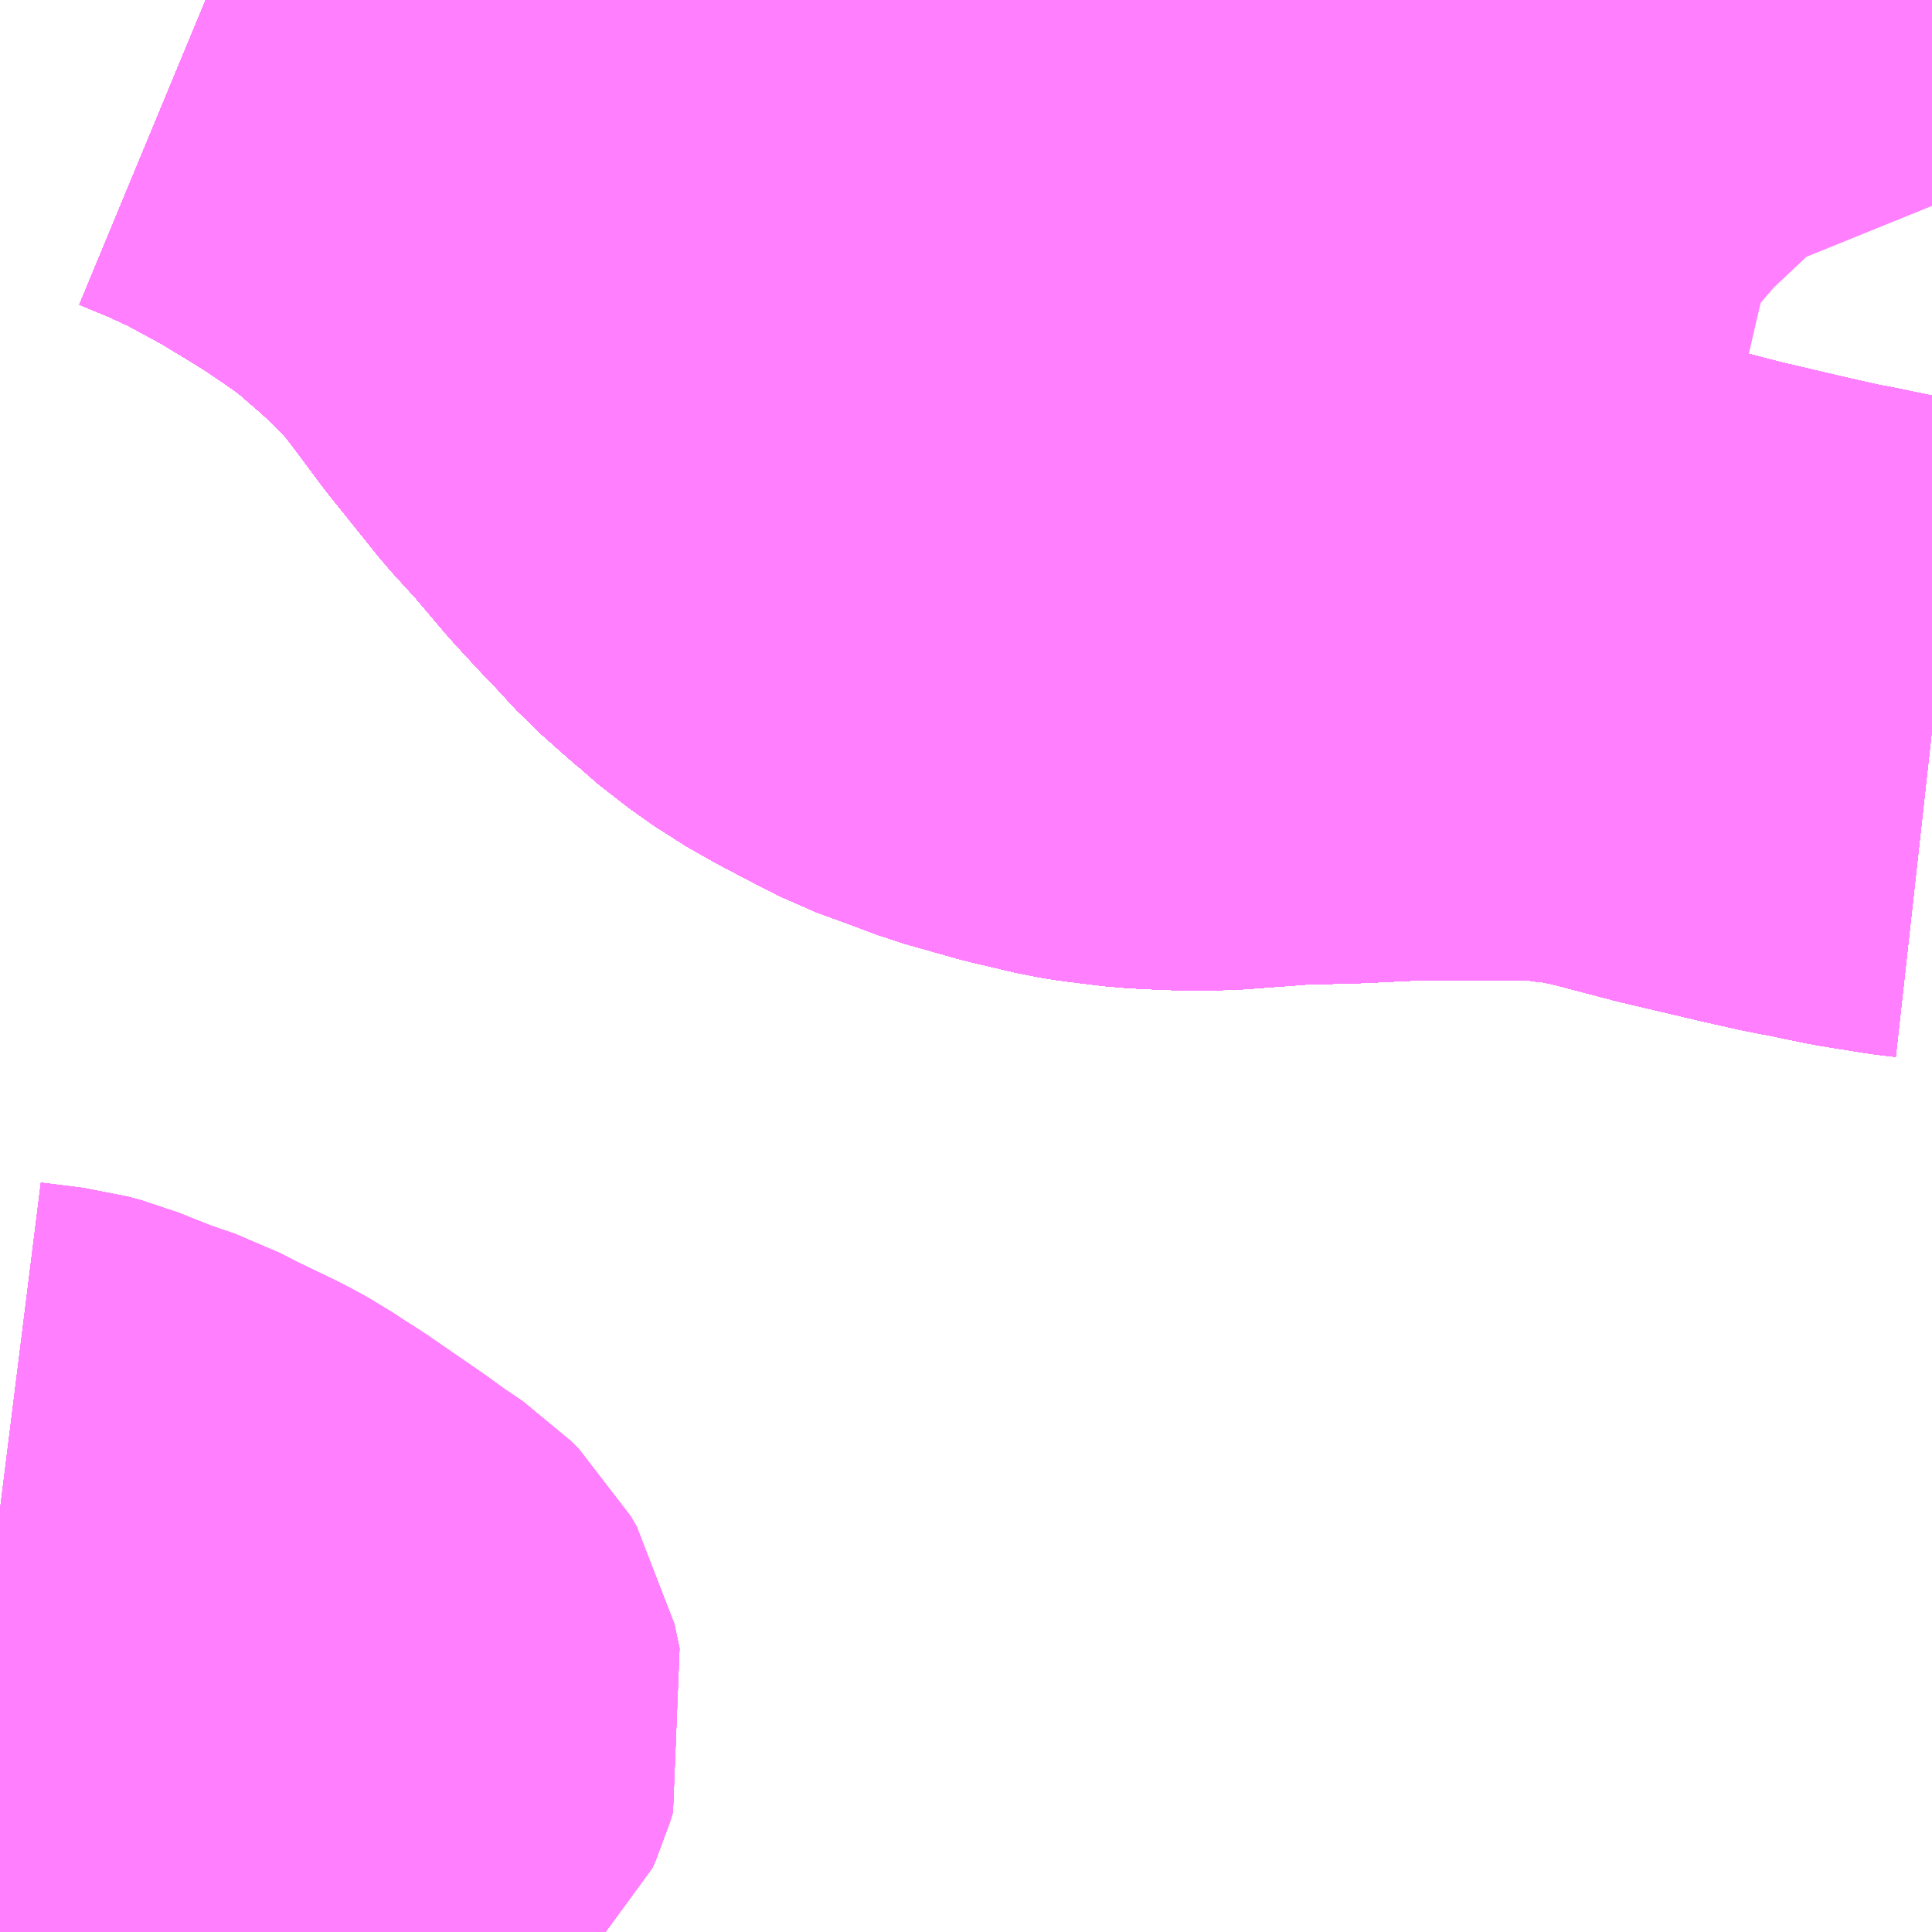 <?xml version="1.0" encoding="UTF-8"?>
<svg  xmlns="http://www.w3.org/2000/svg" xmlns:xlink="http://www.w3.org/1999/xlink" xmlns:go="http://purl.org/svgmap/profile" property="N07_001,N07_002,N07_003,N07_004,N07_005,N07_006,N07_007" viewBox="13515.381 -3489.258 2.197 2.197" go:dataArea="13515.380859375 -3489.2578125 2.197265625 2.197265625" >
<globalCoordinateSystem srsName="http://purl.org/crs/84" transform="matrix(100.0,0.0,0.0,-100.0,0.0,0.0)" />
<defs>
 <g id="p0" >
  <circle cx="0.0" cy="0.0" r="3" stroke="green" stroke-width="0.75" vector-effect="non-scaling-stroke" />
 </g>
</defs>
<g fill="none" fill-rule="evenodd" stroke="#FF00FF" stroke-width="0.75" opacity="0.5" vector-effect="non-scaling-stroke" stroke-linejoin="bevel" >
<path content="1,JR東海バス（株）,セレナーデ号,1.0,1.0,1.0," xlink:title="1" d="M13515.615,-3489.258L13515.656,-3489.241L13515.695,-3489.223L13515.752,-3489.192L13515.79,-3489.169L13515.819,-3489.151L13515.85,-3489.13L13515.884,-3489.106L13515.907,-3489.086L13515.929,-3489.067L13515.958,-3489.04L13515.973,-3489.024L13515.993,-3489.003L13516.021,-3488.966L13516.047,-3488.931L13516.104,-3488.86L13516.135,-3488.826L13516.174,-3488.78L13516.199,-3488.753L13516.22,-3488.731L13516.244,-3488.705L13516.271,-3488.681L13516.286,-3488.668L13516.291,-3488.663L13516.327,-3488.635L13516.363,-3488.612L13516.367,-3488.61L13516.405,-3488.59L13516.438,-3488.573L13516.479,-3488.558L13516.511,-3488.546L13516.571,-3488.529L13516.622,-3488.517L13516.641,-3488.514L13516.682,-3488.509L13516.722,-3488.507L13516.766,-3488.507L13516.846,-3488.513L13516.918,-3488.515L13516.98,-3488.518L13517.066,-3488.518L13517.111,-3488.518L13517.138,-3488.519L13517.15,-3488.516L13517.168,-3488.515L13517.193,-3488.512L13517.232,-3488.504L13517.312,-3488.483L13517.397,-3488.463L13517.446,-3488.452L13517.458,-3488.45L13517.511,-3488.439L13517.561,-3488.431L13517.569,-3488.43L13517.578,-3488.429"/>
<path content="1,一畑バス（株）,京都～松江・出雲線,4.0,4.0,4.0," xlink:title="1" d="M13515.615,-3489.258L13515.656,-3489.241L13515.695,-3489.223L13515.752,-3489.192L13515.79,-3489.169L13515.819,-3489.151L13515.85,-3489.13L13515.884,-3489.106L13515.907,-3489.086L13515.929,-3489.067L13515.958,-3489.04L13515.973,-3489.024L13515.993,-3489.003L13516.021,-3488.966L13516.047,-3488.931L13516.104,-3488.86L13516.135,-3488.826L13516.174,-3488.78L13516.199,-3488.753L13516.22,-3488.731L13516.244,-3488.705L13516.271,-3488.681L13516.286,-3488.668L13516.291,-3488.663L13516.327,-3488.635L13516.363,-3488.612L13516.367,-3488.61L13516.405,-3488.59L13516.438,-3488.573L13516.479,-3488.558L13516.511,-3488.546L13516.571,-3488.529L13516.622,-3488.517L13516.641,-3488.514L13516.682,-3488.509L13516.722,-3488.507L13516.766,-3488.507L13516.846,-3488.513L13516.918,-3488.515L13516.98,-3488.518L13517.066,-3488.518L13517.111,-3488.518L13517.138,-3488.519L13517.15,-3488.516L13517.168,-3488.515L13517.193,-3488.512L13517.232,-3488.504L13517.312,-3488.483L13517.397,-3488.463L13517.446,-3488.452L13517.458,-3488.45L13517.511,-3488.439L13517.561,-3488.431L13517.569,-3488.43L13517.578,-3488.429"/>
<path content="1,一畑バス（株）,大阪～松江・出雲線,8.0,8.0,8.0," xlink:title="1" d="M13515.615,-3489.258L13515.656,-3489.241L13515.695,-3489.223L13515.752,-3489.192L13515.79,-3489.169L13515.819,-3489.151L13515.85,-3489.13L13515.884,-3489.106L13515.907,-3489.086L13515.929,-3489.067L13515.958,-3489.04L13515.973,-3489.024L13515.993,-3489.003L13516.021,-3488.966L13516.047,-3488.931L13516.104,-3488.86L13516.135,-3488.826L13516.174,-3488.78L13516.199,-3488.753L13516.22,-3488.731L13516.244,-3488.705L13516.271,-3488.681L13516.286,-3488.668L13516.291,-3488.663L13516.327,-3488.635L13516.363,-3488.612L13516.367,-3488.61L13516.405,-3488.59L13516.438,-3488.573L13516.479,-3488.558L13516.511,-3488.546L13516.571,-3488.529L13516.622,-3488.517L13516.641,-3488.514L13516.682,-3488.509L13516.722,-3488.507L13516.766,-3488.507L13516.846,-3488.513L13516.918,-3488.515L13516.98,-3488.518L13517.066,-3488.518L13517.111,-3488.518L13517.138,-3488.519L13517.15,-3488.516L13517.168,-3488.515L13517.193,-3488.512L13517.232,-3488.504L13517.312,-3488.483L13517.397,-3488.463L13517.446,-3488.452L13517.458,-3488.45L13517.511,-3488.439L13517.561,-3488.431L13517.569,-3488.43L13517.578,-3488.429"/>
<path content="1,一畑バス（株）,東京～松江・出雲線,1.0,1.0,1.0," xlink:title="1" d="M13515.615,-3489.258L13515.656,-3489.241L13515.695,-3489.223L13515.752,-3489.192L13515.79,-3489.169L13515.819,-3489.151L13515.85,-3489.13L13515.884,-3489.106L13515.907,-3489.086L13515.929,-3489.067L13515.958,-3489.04L13515.973,-3489.024L13515.993,-3489.003L13516.021,-3488.966L13516.047,-3488.931L13516.104,-3488.86L13516.135,-3488.826L13516.174,-3488.78L13516.199,-3488.753L13516.22,-3488.731L13516.244,-3488.705L13516.271,-3488.681L13516.286,-3488.668L13516.291,-3488.663L13516.327,-3488.635L13516.363,-3488.612L13516.367,-3488.61L13516.405,-3488.59L13516.438,-3488.573L13516.479,-3488.558L13516.511,-3488.546L13516.571,-3488.529L13516.622,-3488.517L13516.641,-3488.514L13516.682,-3488.509L13516.722,-3488.507L13516.766,-3488.507L13516.846,-3488.513L13516.918,-3488.515L13516.98,-3488.518L13517.066,-3488.518L13517.111,-3488.518L13517.138,-3488.519L13517.15,-3488.516L13517.168,-3488.515L13517.193,-3488.512L13517.232,-3488.504L13517.312,-3488.483L13517.397,-3488.463L13517.446,-3488.452L13517.458,-3488.45L13517.511,-3488.439L13517.561,-3488.431L13517.569,-3488.43L13517.578,-3488.429"/>
<path content="1,下津井電鉄（株）,岡山～東京線,1.0,1.0,1.0," xlink:title="1" d="M13515.615,-3489.258L13515.656,-3489.241L13515.695,-3489.223L13515.752,-3489.192L13515.79,-3489.169L13515.819,-3489.151L13515.85,-3489.13L13515.884,-3489.106L13515.907,-3489.086L13515.929,-3489.067L13515.958,-3489.04L13515.973,-3489.024L13515.993,-3489.003L13516.021,-3488.966L13516.047,-3488.931L13516.104,-3488.86L13516.135,-3488.826L13516.174,-3488.78L13516.199,-3488.753L13516.22,-3488.731L13516.244,-3488.705L13516.271,-3488.681L13516.286,-3488.668L13516.291,-3488.663L13516.327,-3488.635L13516.363,-3488.612L13516.367,-3488.61L13516.405,-3488.59L13516.438,-3488.573L13516.479,-3488.558L13516.511,-3488.546L13516.571,-3488.529L13516.622,-3488.517L13516.641,-3488.514L13516.682,-3488.509L13516.722,-3488.507L13516.766,-3488.507L13516.846,-3488.513L13516.918,-3488.515L13516.98,-3488.518L13517.066,-3488.518L13517.111,-3488.518L13517.138,-3488.519L13517.15,-3488.516L13517.168,-3488.515L13517.193,-3488.512L13517.232,-3488.504L13517.312,-3488.483L13517.397,-3488.463L13517.446,-3488.452L13517.458,-3488.45L13517.511,-3488.439L13517.561,-3488.431L13517.569,-3488.43L13517.578,-3488.429"/>
<path content="1,両備ホールディングス（株）,マスカット　倉敷～新宿線,1.0,1.0,1.0," xlink:title="1" d="M13515.615,-3489.258L13515.656,-3489.241L13515.695,-3489.223L13515.752,-3489.192L13515.79,-3489.169L13515.819,-3489.151L13515.85,-3489.13L13515.884,-3489.106L13515.907,-3489.086L13515.929,-3489.067L13515.958,-3489.04L13515.973,-3489.024L13515.993,-3489.003L13516.021,-3488.966L13516.047,-3488.931L13516.104,-3488.86L13516.135,-3488.826L13516.174,-3488.78L13516.199,-3488.753L13516.22,-3488.731L13516.244,-3488.705L13516.271,-3488.681L13516.286,-3488.668L13516.291,-3488.663L13516.327,-3488.635L13516.363,-3488.612L13516.367,-3488.61L13516.405,-3488.59L13516.438,-3488.573L13516.479,-3488.558L13516.511,-3488.546L13516.571,-3488.529L13516.622,-3488.517L13516.641,-3488.514L13516.682,-3488.509L13516.722,-3488.507L13516.766,-3488.507L13516.846,-3488.513L13516.918,-3488.515L13516.98,-3488.518L13517.066,-3488.518L13517.111,-3488.518L13517.138,-3488.519L13517.15,-3488.516L13517.168,-3488.515L13517.193,-3488.512L13517.232,-3488.504L13517.312,-3488.483L13517.397,-3488.463L13517.446,-3488.452L13517.458,-3488.45L13517.511,-3488.439L13517.561,-3488.431L13517.569,-3488.43L13517.578,-3488.429"/>
<path content="1,両備ホールディングス（株）,ルブラン　倉敷・岡山・津山～東京線,1.0,1.0,1.0," xlink:title="1" d="M13515.615,-3489.258L13515.656,-3489.241L13515.695,-3489.223L13515.752,-3489.192L13515.79,-3489.169L13515.819,-3489.151L13515.85,-3489.13L13515.884,-3489.106L13515.907,-3489.086L13515.929,-3489.067L13515.958,-3489.04L13515.973,-3489.024L13515.993,-3489.003L13516.021,-3488.966L13516.047,-3488.931L13516.104,-3488.86L13516.135,-3488.826L13516.174,-3488.78L13516.199,-3488.753L13516.22,-3488.731L13516.244,-3488.705L13516.271,-3488.681L13516.286,-3488.668L13516.291,-3488.663L13516.327,-3488.635L13516.363,-3488.612L13516.367,-3488.61L13516.405,-3488.59L13516.438,-3488.573L13516.479,-3488.558L13516.511,-3488.546L13516.571,-3488.529L13516.622,-3488.517L13516.641,-3488.514L13516.682,-3488.509L13516.722,-3488.507L13516.766,-3488.507L13516.846,-3488.513L13516.918,-3488.515L13516.98,-3488.518L13517.066,-3488.518L13517.111,-3488.518L13517.138,-3488.519L13517.15,-3488.516L13517.168,-3488.515L13517.193,-3488.512L13517.232,-3488.504L13517.312,-3488.483L13517.397,-3488.463L13517.446,-3488.452L13517.458,-3488.45L13517.511,-3488.439L13517.561,-3488.431L13517.569,-3488.43L13517.578,-3488.429"/>
<path content="1,中国JRバス（株）,広島・三次～名古屋　セレナーデ号,1.0,1.0,1.0," xlink:title="1" d="M13515.615,-3489.258L13515.656,-3489.241L13515.695,-3489.223L13515.752,-3489.192L13515.79,-3489.169L13515.819,-3489.151L13515.85,-3489.13L13515.884,-3489.106L13515.907,-3489.086L13515.929,-3489.067L13515.958,-3489.04L13515.973,-3489.024L13515.993,-3489.003L13516.021,-3488.966L13516.047,-3488.931L13516.104,-3488.86L13516.135,-3488.826L13516.174,-3488.78L13516.199,-3488.753L13516.22,-3488.731L13516.244,-3488.705L13516.271,-3488.681L13516.286,-3488.668L13516.291,-3488.663L13516.327,-3488.635L13516.363,-3488.612L13516.367,-3488.61L13516.405,-3488.59L13516.438,-3488.573L13516.479,-3488.558L13516.511,-3488.546L13516.571,-3488.529L13516.622,-3488.517L13516.641,-3488.514L13516.682,-3488.509L13516.722,-3488.507L13516.766,-3488.507L13516.846,-3488.513L13516.918,-3488.515L13516.98,-3488.518L13517.066,-3488.518L13517.111,-3488.518L13517.138,-3488.519L13517.15,-3488.516L13517.168,-3488.515L13517.193,-3488.512L13517.232,-3488.504L13517.312,-3488.483L13517.397,-3488.463L13517.446,-3488.452L13517.458,-3488.45L13517.511,-3488.439L13517.561,-3488.431L13517.569,-3488.43L13517.578,-3488.429"/>
<path content="1,中国JRバス（株）,江津・益田・浜田～大阪　浜田道エクスプレス,3.0,3.0,3.0," xlink:title="1" d="M13515.615,-3489.258L13515.656,-3489.241L13515.695,-3489.223L13515.752,-3489.192L13515.79,-3489.169L13515.819,-3489.151L13515.85,-3489.13L13515.884,-3489.106L13515.907,-3489.086L13515.929,-3489.067L13515.958,-3489.04L13515.973,-3489.024L13515.993,-3489.003L13516.021,-3488.966L13516.047,-3488.931L13516.104,-3488.86L13516.135,-3488.826L13516.174,-3488.78L13516.199,-3488.753L13516.22,-3488.731L13516.244,-3488.705L13516.271,-3488.681L13516.286,-3488.668L13516.291,-3488.663L13516.327,-3488.635L13516.363,-3488.612L13516.367,-3488.61L13516.405,-3488.59L13516.438,-3488.573L13516.479,-3488.558L13516.511,-3488.546L13516.571,-3488.529L13516.622,-3488.517L13516.641,-3488.514L13516.682,-3488.509L13516.722,-3488.507L13516.766,-3488.507L13516.846,-3488.513L13516.918,-3488.515L13516.98,-3488.518L13517.066,-3488.518L13517.111,-3488.518L13517.138,-3488.519L13517.15,-3488.516L13517.168,-3488.515L13517.193,-3488.512L13517.232,-3488.504L13517.312,-3488.483L13517.397,-3488.463L13517.446,-3488.452L13517.458,-3488.45L13517.511,-3488.439L13517.561,-3488.431L13517.569,-3488.43L13517.578,-3488.429"/>
<path content="1,中国JRバス（株）,津和野・益田・浜田・三次～東京　いわみエクスプレス,1.0,1.0,1.0," xlink:title="1" d="M13515.615,-3489.258L13515.656,-3489.241L13515.695,-3489.223L13515.752,-3489.192L13515.79,-3489.169L13515.819,-3489.151L13515.85,-3489.13L13515.884,-3489.106L13515.907,-3489.086L13515.929,-3489.067L13515.958,-3489.04L13515.973,-3489.024L13515.993,-3489.003L13516.021,-3488.966L13516.047,-3488.931L13516.104,-3488.86L13516.135,-3488.826L13516.174,-3488.78L13516.199,-3488.753L13516.22,-3488.731L13516.244,-3488.705L13516.271,-3488.681L13516.286,-3488.668L13516.291,-3488.663L13516.327,-3488.635L13516.363,-3488.612L13516.367,-3488.61L13516.405,-3488.59L13516.438,-3488.573L13516.479,-3488.558L13516.511,-3488.546L13516.571,-3488.529L13516.622,-3488.517L13516.641,-3488.514L13516.682,-3488.509L13516.722,-3488.507L13516.766,-3488.507L13516.846,-3488.513L13516.918,-3488.515L13516.98,-3488.518L13517.066,-3488.518L13517.111,-3488.518L13517.138,-3488.519L13517.15,-3488.516L13517.168,-3488.515L13517.193,-3488.512L13517.232,-3488.504L13517.312,-3488.483L13517.397,-3488.463L13517.446,-3488.452L13517.458,-3488.45L13517.511,-3488.439L13517.561,-3488.431L13517.569,-3488.43L13517.578,-3488.429"/>
<path content="1,丹後海陸交通（株）,大阪線（丹後～大阪）,2.0,2.0,2.0," xlink:title="1" d="M13517.578,-3488.429L13517.569,-3488.43L13517.561,-3488.431L13517.511,-3488.439L13517.458,-3488.45L13517.446,-3488.452L13517.397,-3488.463L13517.312,-3488.483L13517.232,-3488.504L13517.193,-3488.512L13517.168,-3488.515L13517.15,-3488.516L13517.138,-3488.519L13517.111,-3488.518L13517.066,-3488.518L13516.98,-3488.518L13516.918,-3488.515L13516.846,-3488.513L13516.766,-3488.507L13516.722,-3488.507L13516.682,-3488.509L13516.641,-3488.514L13516.622,-3488.517L13516.571,-3488.529L13516.511,-3488.546L13516.479,-3488.558L13516.438,-3488.573L13516.405,-3488.59L13516.367,-3488.61L13516.363,-3488.612L13516.327,-3488.635L13516.291,-3488.663L13516.286,-3488.668L13516.271,-3488.681L13516.244,-3488.705L13516.22,-3488.731L13516.199,-3488.753L13516.174,-3488.78L13516.135,-3488.826L13516.104,-3488.86L13516.047,-3488.931L13516.021,-3488.966L13515.993,-3489.003L13515.973,-3489.024L13515.958,-3489.04L13515.929,-3489.067L13515.907,-3489.086L13515.884,-3489.106L13515.85,-3489.13L13515.819,-3489.151L13515.79,-3489.169L13515.752,-3489.192L13515.695,-3489.223L13515.656,-3489.241L13515.615,-3489.258"/>
<path content="1,亀の井バス（株）,大分⇔名古屋,1.0,1.0,1.0," xlink:title="1" d="M13515.615,-3489.258L13515.656,-3489.241L13515.695,-3489.223L13515.752,-3489.192L13515.79,-3489.169L13515.819,-3489.151L13515.85,-3489.13L13515.884,-3489.106L13515.907,-3489.086L13515.929,-3489.067L13515.958,-3489.04L13515.973,-3489.024L13515.993,-3489.003L13516.021,-3488.966L13516.047,-3488.931L13516.104,-3488.86L13516.135,-3488.826L13516.174,-3488.78L13516.199,-3488.753L13516.22,-3488.731L13516.244,-3488.705L13516.271,-3488.681L13516.286,-3488.668L13516.291,-3488.663L13516.327,-3488.635L13516.363,-3488.612L13516.367,-3488.61L13516.405,-3488.59L13516.438,-3488.573L13516.479,-3488.558L13516.511,-3488.546L13516.571,-3488.529L13516.622,-3488.517L13516.641,-3488.514L13516.682,-3488.509L13516.722,-3488.507L13516.766,-3488.507L13516.846,-3488.513L13516.918,-3488.515L13516.98,-3488.518L13517.066,-3488.518L13517.111,-3488.518L13517.138,-3488.519L13517.15,-3488.516L13517.168,-3488.515L13517.193,-3488.512L13517.232,-3488.504L13517.312,-3488.483L13517.397,-3488.463L13517.446,-3488.452L13517.458,-3488.45L13517.511,-3488.439L13517.561,-3488.431L13517.569,-3488.43L13517.578,-3488.429"/>
<path content="1,京浜急行バス（株）,キャメル号,1.0,1.0,1.0," xlink:title="1" d="M13517.578,-3488.429L13517.569,-3488.43L13517.561,-3488.431L13517.511,-3488.439L13517.458,-3488.45L13517.446,-3488.452L13517.397,-3488.463L13517.312,-3488.483L13517.232,-3488.504L13517.193,-3488.512L13517.168,-3488.515L13517.15,-3488.516L13517.138,-3488.519L13517.111,-3488.518L13517.066,-3488.518L13516.98,-3488.518L13516.918,-3488.515L13516.846,-3488.513L13516.766,-3488.507L13516.722,-3488.507L13516.682,-3488.509L13516.641,-3488.514L13516.622,-3488.517L13516.571,-3488.529L13516.511,-3488.546L13516.479,-3488.558L13516.438,-3488.573L13516.405,-3488.59L13516.367,-3488.61L13516.363,-3488.612L13516.327,-3488.635L13516.291,-3488.663L13516.286,-3488.668L13516.271,-3488.681L13516.244,-3488.705L13516.22,-3488.731L13516.199,-3488.753L13516.174,-3488.78L13516.135,-3488.826L13516.104,-3488.86L13516.047,-3488.931L13516.021,-3488.966L13515.993,-3489.003L13515.973,-3489.024L13515.958,-3489.04L13515.929,-3489.067L13515.907,-3489.086L13515.884,-3489.106L13515.85,-3489.13L13515.819,-3489.151L13515.79,-3489.169L13515.752,-3489.192L13515.695,-3489.223L13515.656,-3489.241L13515.615,-3489.258"/>
<path content="1,京浜急行バス（株）,ルプラン号,1.0,1.0,1.0," xlink:title="1" d="M13515.615,-3489.258L13515.656,-3489.241L13515.695,-3489.223L13515.752,-3489.192L13515.79,-3489.169L13515.819,-3489.151L13515.85,-3489.13L13515.884,-3489.106L13515.907,-3489.086L13515.929,-3489.067L13515.958,-3489.04L13515.973,-3489.024L13515.993,-3489.003L13516.021,-3488.966L13516.047,-3488.931L13516.104,-3488.86L13516.135,-3488.826L13516.174,-3488.78L13516.199,-3488.753L13516.22,-3488.731L13516.244,-3488.705L13516.271,-3488.681L13516.286,-3488.668L13516.291,-3488.663L13516.327,-3488.635L13516.363,-3488.612L13516.367,-3488.61L13516.405,-3488.59L13516.438,-3488.573L13516.479,-3488.558L13516.511,-3488.546L13516.571,-3488.529L13516.622,-3488.517L13516.641,-3488.514L13516.682,-3488.509L13516.722,-3488.507L13516.766,-3488.507L13516.846,-3488.513L13516.918,-3488.515L13516.98,-3488.518L13517.066,-3488.518L13517.111,-3488.518L13517.138,-3488.519L13517.15,-3488.516L13517.168,-3488.515L13517.193,-3488.512L13517.232,-3488.504L13517.312,-3488.483L13517.397,-3488.463L13517.446,-3488.452L13517.458,-3488.45L13517.511,-3488.439L13517.561,-3488.431L13517.569,-3488.43L13517.578,-3488.429"/>
<path content="1,京都交通（株）,福知山～神戸（三ノ宮バスターミナル）,6.0,6.0,6.0," xlink:title="1" d="M13517.578,-3488.429L13517.569,-3488.43L13517.561,-3488.431L13517.511,-3488.439L13517.458,-3488.45L13517.446,-3488.452L13517.397,-3488.463L13517.312,-3488.483L13517.232,-3488.504L13517.193,-3488.512L13517.168,-3488.515L13517.15,-3488.516L13517.138,-3488.519L13517.111,-3488.518L13517.066,-3488.518L13516.98,-3488.518L13516.918,-3488.515L13516.846,-3488.513L13516.766,-3488.507L13516.722,-3488.507L13516.682,-3488.509L13516.641,-3488.514L13516.622,-3488.517L13516.571,-3488.529L13516.511,-3488.546L13516.479,-3488.558L13516.438,-3488.573L13516.405,-3488.59L13516.367,-3488.61L13516.363,-3488.612L13516.327,-3488.635L13516.291,-3488.663L13516.286,-3488.668L13516.271,-3488.681L13516.244,-3488.705L13516.22,-3488.731L13516.199,-3488.753L13516.174,-3488.78L13516.135,-3488.826L13516.104,-3488.86L13516.047,-3488.931L13516.021,-3488.966L13515.993,-3489.003L13515.973,-3489.024L13515.958,-3489.04L13515.929,-3489.067L13515.907,-3489.086L13515.884,-3489.106L13515.85,-3489.13L13515.819,-3489.151L13515.79,-3489.169L13515.752,-3489.192L13515.695,-3489.223L13515.656,-3489.241L13515.615,-3489.258"/>
<path content="1,京都交通（株）,舞鶴・綾部・福知山～大阪梅田,2.0,2.0,2.0," xlink:title="1" d="M13517.578,-3488.429L13517.569,-3488.43L13517.561,-3488.431L13517.511,-3488.439L13517.458,-3488.45L13517.446,-3488.452L13517.397,-3488.463L13517.312,-3488.483L13517.232,-3488.504L13517.193,-3488.512L13517.168,-3488.515L13517.15,-3488.516L13517.138,-3488.519L13517.111,-3488.518L13517.066,-3488.518L13516.98,-3488.518L13516.918,-3488.515L13516.846,-3488.513L13516.766,-3488.507L13516.722,-3488.507L13516.682,-3488.509L13516.641,-3488.514L13516.622,-3488.517L13516.571,-3488.529L13516.511,-3488.546L13516.479,-3488.558L13516.438,-3488.573L13516.405,-3488.59L13516.367,-3488.61L13516.363,-3488.612L13516.327,-3488.635L13516.291,-3488.663L13516.286,-3488.668L13516.271,-3488.681L13516.244,-3488.705L13516.22,-3488.731L13516.199,-3488.753L13516.174,-3488.78L13516.135,-3488.826L13516.104,-3488.86L13516.047,-3488.931L13516.021,-3488.966L13515.993,-3489.003L13515.973,-3489.024L13515.958,-3489.04L13515.929,-3489.067L13515.907,-3489.086L13515.884,-3489.106L13515.85,-3489.13L13515.819,-3489.151L13515.79,-3489.169L13515.752,-3489.192L13515.695,-3489.223L13515.656,-3489.241L13515.615,-3489.258"/>
<path content="1,京都交通（株）,舞鶴～なんば,5.0,5.0,5.0," xlink:title="1" d="M13517.578,-3488.429L13517.569,-3488.43L13517.561,-3488.431L13517.511,-3488.439L13517.458,-3488.45L13517.446,-3488.452L13517.397,-3488.463L13517.312,-3488.483L13517.232,-3488.504L13517.193,-3488.512L13517.168,-3488.515L13517.15,-3488.516L13517.138,-3488.519L13517.111,-3488.518L13517.066,-3488.518L13516.98,-3488.518L13516.918,-3488.515L13516.846,-3488.513L13516.766,-3488.507L13516.722,-3488.507L13516.682,-3488.509L13516.641,-3488.514L13516.622,-3488.517L13516.571,-3488.529L13516.511,-3488.546L13516.479,-3488.558L13516.438,-3488.573L13516.405,-3488.59L13516.367,-3488.61L13516.363,-3488.612L13516.327,-3488.635L13516.291,-3488.663L13516.286,-3488.668L13516.271,-3488.681L13516.244,-3488.705L13516.22,-3488.731L13516.199,-3488.753L13516.174,-3488.78L13516.135,-3488.826L13516.104,-3488.86L13516.047,-3488.931L13516.021,-3488.966L13515.993,-3489.003L13515.973,-3489.024L13515.958,-3489.04L13515.929,-3489.067L13515.907,-3489.086L13515.884,-3489.106L13515.85,-3489.13L13515.819,-3489.151L13515.79,-3489.169L13515.752,-3489.192L13515.695,-3489.223L13515.656,-3489.241L13515.615,-3489.258"/>
<path content="1,京都交通（株）,舞鶴～神戸（三ノ宮バスターミナル）,6.2,6.0,6.0," xlink:title="1" d="M13517.578,-3488.429L13517.569,-3488.43L13517.561,-3488.431L13517.511,-3488.439L13517.458,-3488.45L13517.446,-3488.452L13517.397,-3488.463L13517.312,-3488.483L13517.232,-3488.504L13517.193,-3488.512L13517.168,-3488.515L13517.15,-3488.516L13517.138,-3488.519L13517.111,-3488.518L13517.066,-3488.518L13516.98,-3488.518L13516.918,-3488.515L13516.846,-3488.513L13516.766,-3488.507L13516.722,-3488.507L13516.682,-3488.509L13516.641,-3488.514L13516.622,-3488.517L13516.571,-3488.529L13516.511,-3488.546L13516.479,-3488.558L13516.438,-3488.573L13516.405,-3488.59L13516.367,-3488.61L13516.363,-3488.612L13516.327,-3488.635L13516.291,-3488.663L13516.286,-3488.668L13516.271,-3488.681L13516.244,-3488.705L13516.22,-3488.731L13516.199,-3488.753L13516.174,-3488.78L13516.135,-3488.826L13516.104,-3488.86L13516.047,-3488.931L13516.021,-3488.966L13515.993,-3489.003L13515.973,-3489.024L13515.958,-3489.04L13515.929,-3489.067L13515.907,-3489.086L13515.884,-3489.106L13515.85,-3489.13L13515.819,-3489.151L13515.79,-3489.169L13515.752,-3489.192L13515.695,-3489.223L13515.656,-3489.241L13515.615,-3489.258"/>
<path content="1,京阪バス（株）,京都⇔松江・出雲,1.0,1.0,1.0," xlink:title="1" d="M13517.578,-3488.429L13517.569,-3488.43L13517.561,-3488.431L13517.511,-3488.439L13517.458,-3488.45L13517.446,-3488.452L13517.397,-3488.463L13517.312,-3488.483L13517.232,-3488.504L13517.193,-3488.512L13517.168,-3488.515L13517.15,-3488.516L13517.138,-3488.519L13517.111,-3488.518L13517.066,-3488.518L13516.98,-3488.518L13516.918,-3488.515L13516.846,-3488.513L13516.766,-3488.507L13516.722,-3488.507L13516.682,-3488.509L13516.641,-3488.514L13516.622,-3488.517L13516.571,-3488.529L13516.511,-3488.546L13516.479,-3488.558L13516.438,-3488.573L13516.405,-3488.59L13516.367,-3488.61L13516.363,-3488.612L13516.327,-3488.635L13516.291,-3488.663L13516.286,-3488.668L13516.271,-3488.681L13516.244,-3488.705L13516.22,-3488.731L13516.199,-3488.753L13516.174,-3488.78L13516.135,-3488.826L13516.104,-3488.86L13516.047,-3488.931L13516.021,-3488.966L13515.993,-3489.003L13515.973,-3489.024L13515.958,-3489.04L13515.929,-3489.067L13515.907,-3489.086L13515.884,-3489.106L13515.85,-3489.13L13515.819,-3489.151L13515.79,-3489.169L13515.752,-3489.192L13515.695,-3489.223L13515.656,-3489.241L13515.615,-3489.258"/>
<path content="1,京阪バス（株）,京都⇔米子,1.0,1.0,1.0," xlink:title="1" d="M13515.615,-3489.258L13515.656,-3489.241L13515.695,-3489.223L13515.752,-3489.192L13515.79,-3489.169L13515.819,-3489.151L13515.85,-3489.13L13515.884,-3489.106L13515.907,-3489.086L13515.929,-3489.067L13515.958,-3489.04L13515.973,-3489.024L13515.993,-3489.003L13516.021,-3488.966L13516.047,-3488.931L13516.104,-3488.86L13516.135,-3488.826L13516.174,-3488.78L13516.199,-3488.753L13516.22,-3488.731L13516.244,-3488.705L13516.271,-3488.681L13516.286,-3488.668L13516.291,-3488.663L13516.327,-3488.635L13516.363,-3488.612L13516.367,-3488.61L13516.405,-3488.59L13516.438,-3488.573L13516.479,-3488.558L13516.511,-3488.546L13516.571,-3488.529L13516.622,-3488.517L13516.641,-3488.514L13516.682,-3488.509L13516.722,-3488.507L13516.766,-3488.507L13516.846,-3488.513L13516.918,-3488.515L13516.98,-3488.518L13517.066,-3488.518L13517.111,-3488.518L13517.138,-3488.519L13517.15,-3488.516L13517.168,-3488.515L13517.193,-3488.512L13517.232,-3488.504L13517.312,-3488.483L13517.397,-3488.463L13517.446,-3488.452L13517.458,-3488.45L13517.511,-3488.439L13517.561,-3488.431L13517.569,-3488.43L13517.578,-3488.429"/>
<path content="1,備北バス（株）,備北高速バス　新見～大阪,4.0,4.0,4.0," xlink:title="1" d="M13515.615,-3489.258L13515.656,-3489.241L13515.695,-3489.223L13515.752,-3489.192L13515.79,-3489.169L13515.819,-3489.151L13515.85,-3489.13L13515.884,-3489.106L13515.907,-3489.086L13515.929,-3489.067L13515.958,-3489.04L13515.973,-3489.024L13515.993,-3489.003L13516.021,-3488.966L13516.047,-3488.931L13516.104,-3488.86L13516.135,-3488.826L13516.174,-3488.78L13516.199,-3488.753L13516.22,-3488.731L13516.244,-3488.705L13516.271,-3488.681L13516.286,-3488.668L13516.291,-3488.663L13516.327,-3488.635L13516.363,-3488.612L13516.367,-3488.61L13516.405,-3488.59L13516.438,-3488.573L13516.479,-3488.558L13516.511,-3488.546L13516.571,-3488.529L13516.622,-3488.517L13516.641,-3488.514L13516.682,-3488.509L13516.722,-3488.507L13516.766,-3488.507L13516.846,-3488.513L13516.918,-3488.515L13516.98,-3488.518L13517.066,-3488.518L13517.111,-3488.518L13517.138,-3488.519L13517.15,-3488.516L13517.168,-3488.515L13517.193,-3488.512L13517.232,-3488.504L13517.312,-3488.483L13517.397,-3488.463L13517.446,-3488.452L13517.458,-3488.45L13517.511,-3488.439L13517.561,-3488.431L13517.569,-3488.43L13517.578,-3488.429"/>
<path content="1,全但バス（株）,城崎-和田山営業所乗り継ぎ-大阪,2.0,2.2,2.0," xlink:title="1" d="M13515.615,-3489.258L13515.656,-3489.241L13515.695,-3489.223L13515.752,-3489.192L13515.79,-3489.169L13515.819,-3489.151L13515.85,-3489.13L13515.884,-3489.106L13515.907,-3489.086L13515.929,-3489.067L13515.958,-3489.04L13515.973,-3489.024L13515.993,-3489.003L13516.021,-3488.966L13516.047,-3488.931L13516.104,-3488.86L13516.135,-3488.826L13516.174,-3488.78L13516.199,-3488.753L13516.22,-3488.731L13516.244,-3488.705L13516.271,-3488.681L13516.286,-3488.668L13516.291,-3488.663L13516.327,-3488.635L13516.363,-3488.612L13516.367,-3488.61L13516.405,-3488.59L13516.438,-3488.573L13516.479,-3488.558L13516.511,-3488.546L13516.571,-3488.529L13516.622,-3488.517L13516.641,-3488.514L13516.682,-3488.509L13516.722,-3488.507L13516.766,-3488.507L13516.846,-3488.513L13516.918,-3488.515L13516.98,-3488.518L13517.066,-3488.518L13517.111,-3488.518L13517.138,-3488.519L13517.15,-3488.516L13517.168,-3488.515L13517.193,-3488.512L13517.232,-3488.504L13517.312,-3488.483L13517.397,-3488.463L13517.446,-3488.452L13517.458,-3488.45L13517.511,-3488.439L13517.561,-3488.431L13517.569,-3488.43L13517.578,-3488.429"/>
<path content="1,全但バス（株）,城崎-和田山営業所乗り継ぎ-神戸,3.0,3.0,3.0," xlink:title="1" d="M13517.578,-3488.429L13517.569,-3488.43L13517.561,-3488.431L13517.511,-3488.439L13517.458,-3488.45L13517.446,-3488.452L13517.397,-3488.463L13517.312,-3488.483L13517.232,-3488.504L13517.193,-3488.512L13517.168,-3488.515L13517.15,-3488.516L13517.138,-3488.519L13517.111,-3488.518L13517.066,-3488.518L13516.98,-3488.518L13516.918,-3488.515L13516.846,-3488.513L13516.766,-3488.507L13516.722,-3488.507L13516.682,-3488.509L13516.641,-3488.514L13516.622,-3488.517L13516.571,-3488.529L13516.511,-3488.546L13516.479,-3488.558L13516.438,-3488.573L13516.405,-3488.59L13516.367,-3488.61L13516.363,-3488.612L13516.327,-3488.635L13516.291,-3488.663L13516.286,-3488.668L13516.271,-3488.681L13516.244,-3488.705L13516.22,-3488.731L13516.199,-3488.753L13516.174,-3488.78L13516.135,-3488.826L13516.104,-3488.86L13516.047,-3488.931L13516.021,-3488.966L13515.993,-3489.003L13515.973,-3489.024L13515.958,-3489.04L13515.929,-3489.067L13515.907,-3489.086L13515.884,-3489.106L13515.85,-3489.13L13515.819,-3489.151L13515.79,-3489.169L13515.752,-3489.192L13515.695,-3489.223L13515.656,-3489.241L13515.615,-3489.258"/>
<path content="1,全但バス（株）,大阪-城崎,2.0,2.2,2.0," xlink:title="1" d="M13517.578,-3488.429L13517.569,-3488.43L13517.561,-3488.431L13517.511,-3488.439L13517.458,-3488.45L13517.446,-3488.452L13517.397,-3488.463L13517.312,-3488.483L13517.232,-3488.504L13517.193,-3488.512L13517.168,-3488.515L13517.15,-3488.516L13517.138,-3488.519L13517.111,-3488.518L13517.066,-3488.518L13516.98,-3488.518L13516.918,-3488.515L13516.846,-3488.513L13516.766,-3488.507L13516.722,-3488.507L13516.682,-3488.509L13516.641,-3488.514L13516.622,-3488.517L13516.571,-3488.529L13516.511,-3488.546L13516.479,-3488.558L13516.438,-3488.573L13516.405,-3488.59L13516.367,-3488.61L13516.363,-3488.612L13516.327,-3488.635L13516.291,-3488.663L13516.286,-3488.668L13516.271,-3488.681L13516.244,-3488.705L13516.22,-3488.731L13516.199,-3488.753L13516.174,-3488.78L13516.135,-3488.826L13516.104,-3488.86L13516.047,-3488.931L13516.021,-3488.966L13515.993,-3489.003L13515.973,-3489.024L13515.958,-3489.04L13515.929,-3489.067L13515.907,-3489.086L13515.884,-3489.106L13515.85,-3489.13L13515.819,-3489.151L13515.79,-3489.169L13515.752,-3489.192L13515.695,-3489.223L13515.656,-3489.241L13515.615,-3489.258"/>
<path content="1,全但バス（株）,神戸-城崎,3.0,3.0,3.0," xlink:title="1" d="M13517.578,-3488.429L13517.569,-3488.43L13517.561,-3488.431L13517.511,-3488.439L13517.458,-3488.45L13517.446,-3488.452L13517.397,-3488.463L13517.312,-3488.483L13517.232,-3488.504L13517.193,-3488.512L13517.168,-3488.515L13517.15,-3488.516L13517.138,-3488.519L13517.111,-3488.518L13517.066,-3488.518L13516.98,-3488.518L13516.918,-3488.515L13516.846,-3488.513L13516.766,-3488.507L13516.722,-3488.507L13516.682,-3488.509L13516.641,-3488.514L13516.622,-3488.517L13516.571,-3488.529L13516.511,-3488.546L13516.479,-3488.558L13516.438,-3488.573L13516.405,-3488.59L13516.367,-3488.61L13516.363,-3488.612L13516.327,-3488.635L13516.291,-3488.663L13516.286,-3488.668L13516.271,-3488.681L13516.244,-3488.705L13516.22,-3488.731L13516.199,-3488.753L13516.174,-3488.78L13516.135,-3488.826L13516.104,-3488.86L13516.047,-3488.931L13516.021,-3488.966L13515.993,-3489.003L13515.973,-3489.024L13515.958,-3489.04L13515.929,-3489.067L13515.907,-3489.086L13515.884,-3489.106L13515.85,-3489.13L13515.819,-3489.151L13515.79,-3489.169L13515.752,-3489.192L13515.695,-3489.223L13515.656,-3489.241L13515.615,-3489.258"/>
<path content="1,南国交通（株）,鹿児島～大阪,1.0,1.0,1.0," xlink:title="1" d="M13515.615,-3489.258L13515.656,-3489.241L13515.695,-3489.223L13515.752,-3489.192L13515.79,-3489.169L13515.819,-3489.151L13515.85,-3489.13L13515.884,-3489.106L13515.907,-3489.086L13515.929,-3489.067L13515.958,-3489.04L13515.973,-3489.024L13515.993,-3489.003L13516.002,-3488.991L13516.021,-3488.966L13516.047,-3488.931L13516.104,-3488.86L13516.112,-3488.851L13516.135,-3488.826L13516.174,-3488.78L13516.199,-3488.753L13516.22,-3488.731L13516.244,-3488.705L13516.271,-3488.681L13516.286,-3488.668L13516.291,-3488.663L13516.327,-3488.635L13516.363,-3488.612L13516.367,-3488.61L13516.378,-3488.604L13516.405,-3488.59L13516.438,-3488.573L13516.479,-3488.558L13516.511,-3488.546L13516.571,-3488.529L13516.622,-3488.517L13516.641,-3488.514L13516.682,-3488.509L13516.722,-3488.507L13516.766,-3488.507L13516.772,-3488.508L13516.846,-3488.513L13516.918,-3488.515L13516.98,-3488.518L13517.066,-3488.518L13517.111,-3488.518L13517.13,-3488.518L13517.138,-3488.519L13517.15,-3488.516L13517.168,-3488.515L13517.193,-3488.512L13517.232,-3488.504L13517.312,-3488.483L13517.397,-3488.463L13517.431,-3488.455L13517.446,-3488.452L13517.458,-3488.45L13517.511,-3488.439L13517.561,-3488.431L13517.569,-3488.43L13517.578,-3488.429"/>
<path content="1,大分バス（株）,大分⇔名古屋,1.0,1.0,1.0," xlink:title="1" d="M13515.615,-3489.258L13515.656,-3489.241L13515.695,-3489.223L13515.752,-3489.192L13515.79,-3489.169L13515.819,-3489.151L13515.85,-3489.13L13515.884,-3489.106L13515.907,-3489.086L13515.929,-3489.067L13515.958,-3489.04L13515.973,-3489.024L13515.993,-3489.003L13516.021,-3488.966L13516.047,-3488.931L13516.104,-3488.86L13516.135,-3488.826L13516.174,-3488.78L13516.199,-3488.753L13516.22,-3488.731L13516.244,-3488.705L13516.271,-3488.681L13516.286,-3488.668L13516.291,-3488.663L13516.327,-3488.635L13516.363,-3488.612L13516.367,-3488.61L13516.405,-3488.59L13516.438,-3488.573L13516.479,-3488.558L13516.511,-3488.546L13516.571,-3488.529L13516.622,-3488.517L13516.641,-3488.514L13516.682,-3488.509L13516.722,-3488.507L13516.766,-3488.507L13516.846,-3488.513L13516.918,-3488.515L13516.98,-3488.518L13517.066,-3488.518L13517.111,-3488.518L13517.138,-3488.519L13517.15,-3488.516L13517.168,-3488.515L13517.193,-3488.512L13517.232,-3488.504L13517.312,-3488.483L13517.397,-3488.463L13517.446,-3488.452L13517.458,-3488.45L13517.511,-3488.439L13517.561,-3488.431L13517.569,-3488.43L13517.578,-3488.429"/>
<path content="1,大分交通（株）,大分⇔名古屋,1.0,1.0,1.0," xlink:title="1" d="M13515.615,-3489.258L13515.656,-3489.241L13515.695,-3489.223L13515.752,-3489.192L13515.79,-3489.169L13515.819,-3489.151L13515.85,-3489.13L13515.884,-3489.106L13515.907,-3489.086L13515.929,-3489.067L13515.958,-3489.04L13515.973,-3489.024L13515.993,-3489.003L13516.021,-3488.966L13516.047,-3488.931L13516.104,-3488.86L13516.135,-3488.826L13516.174,-3488.78L13516.199,-3488.753L13516.22,-3488.731L13516.244,-3488.705L13516.271,-3488.681L13516.286,-3488.668L13516.291,-3488.663L13516.327,-3488.635L13516.363,-3488.612L13516.367,-3488.61L13516.405,-3488.59L13516.438,-3488.573L13516.479,-3488.558L13516.511,-3488.546L13516.571,-3488.529L13516.622,-3488.517L13516.641,-3488.514L13516.682,-3488.509L13516.722,-3488.507L13516.766,-3488.507L13516.846,-3488.513L13516.918,-3488.515L13516.98,-3488.518L13517.066,-3488.518L13517.111,-3488.518L13517.138,-3488.519L13517.15,-3488.516L13517.168,-3488.515L13517.193,-3488.512L13517.232,-3488.504L13517.312,-3488.483L13517.397,-3488.463L13517.446,-3488.452L13517.458,-3488.45L13517.511,-3488.439L13517.561,-3488.431L13517.569,-3488.43L13517.578,-3488.429"/>
<path content="1,小田急シティバス（株）,ルミナス号,1.0,1.0,1.0," xlink:title="1" d="M13517.578,-3488.429L13517.569,-3488.43L13517.561,-3488.431L13517.511,-3488.439L13517.458,-3488.45L13517.446,-3488.452L13517.397,-3488.463L13517.312,-3488.483L13517.232,-3488.504L13517.193,-3488.512L13517.168,-3488.515L13517.15,-3488.516L13517.138,-3488.519L13517.111,-3488.518L13517.066,-3488.518L13516.98,-3488.518L13516.918,-3488.515L13516.846,-3488.513L13516.766,-3488.507L13516.722,-3488.507L13516.682,-3488.509L13516.641,-3488.514L13516.622,-3488.517L13516.571,-3488.529L13516.511,-3488.546L13516.479,-3488.558L13516.438,-3488.573L13516.405,-3488.59L13516.367,-3488.61L13516.363,-3488.612L13516.327,-3488.635L13516.291,-3488.663L13516.286,-3488.668L13516.271,-3488.681L13516.244,-3488.705L13516.22,-3488.731L13516.199,-3488.753L13516.174,-3488.78L13516.135,-3488.826L13516.104,-3488.86L13516.047,-3488.931L13516.021,-3488.966L13515.993,-3489.003L13515.973,-3489.024L13515.958,-3489.04L13515.929,-3489.067L13515.907,-3489.086L13515.884,-3489.106L13515.85,-3489.13L13515.819,-3489.151L13515.79,-3489.169L13515.752,-3489.192L13515.695,-3489.223L13515.656,-3489.241L13515.615,-3489.258"/>
<path content="1,小田急バス（株）,ルミナス号,1.0,1.0,1.0," xlink:title="1" d="M13517.578,-3488.429L13517.569,-3488.43L13517.561,-3488.431L13517.511,-3488.439L13517.458,-3488.45L13517.446,-3488.452L13517.397,-3488.463L13517.312,-3488.483L13517.232,-3488.504L13517.193,-3488.512L13517.168,-3488.515L13517.15,-3488.516L13517.138,-3488.519L13517.111,-3488.518L13517.066,-3488.518L13516.98,-3488.518L13516.918,-3488.515L13516.846,-3488.513L13516.766,-3488.507L13516.722,-3488.507L13516.682,-3488.509L13516.641,-3488.514L13516.622,-3488.517L13516.571,-3488.529L13516.511,-3488.546L13516.479,-3488.558L13516.438,-3488.573L13516.405,-3488.59L13516.367,-3488.61L13516.363,-3488.612L13516.327,-3488.635L13516.291,-3488.663L13516.286,-3488.668L13516.271,-3488.681L13516.244,-3488.705L13516.22,-3488.731L13516.199,-3488.753L13516.174,-3488.78L13516.135,-3488.826L13516.104,-3488.86L13516.047,-3488.931L13516.021,-3488.966L13515.993,-3489.003L13515.973,-3489.024L13515.958,-3489.04L13515.929,-3489.067L13515.907,-3489.086L13515.884,-3489.106L13515.85,-3489.13L13515.819,-3489.151L13515.79,-3489.169L13515.752,-3489.192L13515.695,-3489.223L13515.656,-3489.241L13515.615,-3489.258"/>
<path content="1,日ノ丸自動車（株）,東京‐米子線,1.0,1.0,1.0," xlink:title="1" d="M13515.615,-3489.258L13515.656,-3489.241L13515.695,-3489.223L13515.752,-3489.192L13515.79,-3489.169L13515.819,-3489.151L13515.85,-3489.13L13515.884,-3489.106L13515.907,-3489.086L13515.929,-3489.067L13515.958,-3489.04L13515.973,-3489.024L13515.993,-3489.003L13516.021,-3488.966L13516.047,-3488.931L13516.104,-3488.86L13516.135,-3488.826L13516.174,-3488.78L13516.199,-3488.753L13516.22,-3488.731L13516.244,-3488.705L13516.271,-3488.681L13516.286,-3488.668L13516.291,-3488.663L13516.327,-3488.635L13516.363,-3488.612L13516.367,-3488.61L13516.405,-3488.59L13516.438,-3488.573L13516.479,-3488.558L13516.511,-3488.546L13516.571,-3488.529L13516.622,-3488.517L13516.641,-3488.514L13516.682,-3488.509L13516.722,-3488.507L13516.766,-3488.507L13516.846,-3488.513L13516.918,-3488.515L13516.98,-3488.518L13517.066,-3488.518L13517.111,-3488.518L13517.138,-3488.519L13517.15,-3488.516L13517.168,-3488.515L13517.193,-3488.512L13517.232,-3488.504L13517.312,-3488.483L13517.397,-3488.463L13517.446,-3488.452L13517.458,-3488.45L13517.511,-3488.439L13517.561,-3488.431L13517.569,-3488.43L13517.578,-3488.429"/>
<path content="1,日ノ丸自動車（株）,東京‐鳥取・倉吉線,1.0,1.0,1.0," xlink:title="1" d="M13515.615,-3489.258L13515.656,-3489.241L13515.695,-3489.223L13515.752,-3489.192L13515.79,-3489.169L13515.819,-3489.151L13515.85,-3489.13L13515.884,-3489.106L13515.907,-3489.086L13515.929,-3489.067L13515.958,-3489.04L13515.973,-3489.024L13515.993,-3489.003L13516.021,-3488.966L13516.047,-3488.931L13516.104,-3488.86L13516.135,-3488.826L13516.174,-3488.78L13516.199,-3488.753L13516.22,-3488.731L13516.244,-3488.705L13516.271,-3488.681L13516.286,-3488.668L13516.291,-3488.663L13516.327,-3488.635L13516.363,-3488.612L13516.367,-3488.61L13516.405,-3488.59L13516.438,-3488.573L13516.479,-3488.558L13516.511,-3488.546L13516.571,-3488.529L13516.622,-3488.517L13516.641,-3488.514L13516.682,-3488.509L13516.722,-3488.507L13516.766,-3488.507L13516.846,-3488.513L13516.918,-3488.515L13516.98,-3488.518L13517.066,-3488.518L13517.111,-3488.518L13517.138,-3488.519L13517.15,-3488.516L13517.168,-3488.515L13517.193,-3488.512L13517.232,-3488.504L13517.312,-3488.483L13517.397,-3488.463L13517.446,-3488.452L13517.458,-3488.45L13517.511,-3488.439L13517.561,-3488.431L13517.569,-3488.43L13517.578,-3488.429"/>
<path content="1,日本交通（株）,倉吉～神戸・大阪線　なんば便,2.0,2.0,2.0," xlink:title="1" d="M13515.615,-3489.258L13515.656,-3489.241L13515.695,-3489.223L13515.752,-3489.192L13515.79,-3489.169L13515.819,-3489.151L13515.85,-3489.13L13515.884,-3489.106L13515.907,-3489.086L13515.929,-3489.067L13515.958,-3489.04L13515.973,-3489.024L13515.993,-3489.003L13516.021,-3488.966L13516.047,-3488.931L13516.104,-3488.86L13516.135,-3488.826L13516.174,-3488.78L13516.199,-3488.753L13516.22,-3488.731L13516.244,-3488.705L13516.271,-3488.681L13516.286,-3488.668L13516.291,-3488.663L13516.327,-3488.635L13516.363,-3488.612L13516.367,-3488.61L13516.405,-3488.59L13516.438,-3488.573L13516.479,-3488.558L13516.511,-3488.546L13516.571,-3488.529L13516.622,-3488.517L13516.641,-3488.514L13516.682,-3488.509L13516.722,-3488.507L13516.766,-3488.507L13516.846,-3488.513L13516.918,-3488.515L13516.98,-3488.518L13517.066,-3488.518L13517.111,-3488.518L13517.138,-3488.519L13517.15,-3488.516L13517.168,-3488.515L13517.193,-3488.512L13517.232,-3488.504L13517.312,-3488.483L13517.397,-3488.463L13517.446,-3488.452L13517.458,-3488.45L13517.511,-3488.439L13517.561,-3488.431L13517.569,-3488.43L13517.578,-3488.429"/>
<path content="1,日本交通（株）,倉吉～神戸・大阪線　夜行便,1.0,1.0,1.0," xlink:title="1" d="M13515.615,-3489.258L13515.656,-3489.241L13515.695,-3489.223L13515.752,-3489.192L13515.79,-3489.169L13515.819,-3489.151L13515.85,-3489.13L13515.884,-3489.106L13515.907,-3489.086L13515.929,-3489.067L13515.958,-3489.04L13515.973,-3489.024L13515.993,-3489.003L13516.021,-3488.966L13516.047,-3488.931L13516.104,-3488.86L13516.135,-3488.826L13516.174,-3488.78L13516.199,-3488.753L13516.22,-3488.731L13516.244,-3488.705L13516.271,-3488.681L13516.286,-3488.668L13516.291,-3488.663L13516.327,-3488.635L13516.363,-3488.612L13516.367,-3488.61L13516.405,-3488.59L13516.438,-3488.573L13516.479,-3488.558L13516.511,-3488.546L13516.571,-3488.529L13516.622,-3488.517L13516.641,-3488.514L13516.682,-3488.509L13516.722,-3488.507L13516.766,-3488.507L13516.846,-3488.513L13516.918,-3488.515L13516.98,-3488.518L13517.066,-3488.518L13517.111,-3488.518L13517.138,-3488.519L13517.15,-3488.516L13517.168,-3488.515L13517.193,-3488.512L13517.232,-3488.504L13517.312,-3488.483L13517.397,-3488.463L13517.446,-3488.452L13517.458,-3488.45L13517.511,-3488.439L13517.561,-3488.431L13517.569,-3488.43L13517.578,-3488.429"/>
<path content="1,日本交通（株）,倉吉～神戸・大阪線　新大阪便,3.0,3.0,3.0," xlink:title="1" d="M13515.615,-3489.258L13515.656,-3489.241L13515.695,-3489.223L13515.752,-3489.192L13515.79,-3489.169L13515.819,-3489.151L13515.85,-3489.13L13515.884,-3489.106L13515.907,-3489.086L13515.929,-3489.067L13515.958,-3489.04L13515.973,-3489.024L13515.993,-3489.003L13516.021,-3488.966L13516.047,-3488.931L13516.104,-3488.86L13516.135,-3488.826L13516.174,-3488.78L13516.199,-3488.753L13516.22,-3488.731L13516.244,-3488.705L13516.271,-3488.681L13516.286,-3488.668L13516.291,-3488.663L13516.327,-3488.635L13516.363,-3488.612L13516.367,-3488.61L13516.405,-3488.59L13516.438,-3488.573L13516.479,-3488.558L13516.511,-3488.546L13516.571,-3488.529L13516.622,-3488.517L13516.641,-3488.514L13516.682,-3488.509L13516.722,-3488.507L13516.766,-3488.507L13516.846,-3488.513L13516.918,-3488.515L13516.98,-3488.518L13517.066,-3488.518L13517.111,-3488.518L13517.138,-3488.519L13517.15,-3488.516L13517.168,-3488.515L13517.193,-3488.512L13517.232,-3488.504L13517.312,-3488.483L13517.397,-3488.463L13517.446,-3488.452L13517.458,-3488.45L13517.511,-3488.439L13517.561,-3488.431L13517.569,-3488.43L13517.578,-3488.429"/>
<path content="1,日本交通（株）,倉吉～神戸・大阪線　湯原経由,1.0,1.0,1.0," xlink:title="1" d="M13517.578,-3488.429L13517.569,-3488.43L13517.561,-3488.431L13517.511,-3488.439L13517.458,-3488.45L13517.446,-3488.452L13517.397,-3488.463L13517.312,-3488.483L13517.232,-3488.504L13517.193,-3488.512L13517.168,-3488.515L13517.15,-3488.516L13517.138,-3488.519L13517.111,-3488.518L13517.066,-3488.518L13516.98,-3488.518L13516.918,-3488.515L13516.846,-3488.513L13516.766,-3488.507L13516.722,-3488.507L13516.682,-3488.509L13516.641,-3488.514L13516.622,-3488.517L13516.571,-3488.529L13516.511,-3488.546L13516.479,-3488.558L13516.438,-3488.573L13516.405,-3488.59L13516.367,-3488.61L13516.363,-3488.612L13516.327,-3488.635L13516.291,-3488.663L13516.286,-3488.668L13516.271,-3488.681L13516.244,-3488.705L13516.22,-3488.731L13516.199,-3488.753L13516.174,-3488.78L13516.135,-3488.826L13516.104,-3488.86L13516.047,-3488.931L13516.021,-3488.966L13515.993,-3489.003L13515.973,-3489.024L13515.958,-3489.04L13515.929,-3489.067L13515.907,-3489.086L13515.884,-3489.106L13515.85,-3489.13L13515.819,-3489.151L13515.79,-3489.169L13515.752,-3489.192L13515.695,-3489.223L13515.656,-3489.241L13515.615,-3489.258"/>
<path content="1,日本交通（株）,倉吉～神戸・大阪線　神戸経由なんば便,9.0,9.0,9.0," xlink:title="1" d="M13515.615,-3489.258L13515.656,-3489.241L13515.695,-3489.223L13515.752,-3489.192L13515.79,-3489.169L13515.819,-3489.151L13515.85,-3489.13L13515.884,-3489.106L13515.907,-3489.086L13515.929,-3489.067L13515.958,-3489.04L13515.973,-3489.024L13515.993,-3489.003L13516.021,-3488.966L13516.047,-3488.931L13516.104,-3488.86L13516.135,-3488.826L13516.174,-3488.78L13516.199,-3488.753L13516.22,-3488.731L13516.244,-3488.705L13516.271,-3488.681L13516.286,-3488.668L13516.291,-3488.663L13516.327,-3488.635L13516.363,-3488.612L13516.367,-3488.61L13516.405,-3488.59L13516.438,-3488.573L13516.479,-3488.558L13516.511,-3488.546L13516.571,-3488.529L13516.622,-3488.517L13516.641,-3488.514L13516.682,-3488.509L13516.722,-3488.507L13516.766,-3488.507L13516.846,-3488.513L13516.918,-3488.515L13516.98,-3488.518L13517.066,-3488.518L13517.111,-3488.518L13517.138,-3488.519L13517.15,-3488.516L13517.168,-3488.515L13517.193,-3488.512L13517.232,-3488.504L13517.312,-3488.483L13517.397,-3488.463L13517.446,-3488.452L13517.458,-3488.45L13517.511,-3488.439L13517.561,-3488.431L13517.569,-3488.43L13517.578,-3488.429"/>
<path content="1,日本交通（株）,米子～京都線,3.0,3.0,3.0," xlink:title="1" d="M13515.615,-3489.258L13515.656,-3489.241L13515.695,-3489.223L13515.752,-3489.192L13515.79,-3489.169L13515.819,-3489.151L13515.85,-3489.13L13515.884,-3489.106L13515.907,-3489.086L13515.929,-3489.067L13515.958,-3489.04L13515.973,-3489.024L13515.993,-3489.003L13516.021,-3488.966L13516.047,-3488.931L13516.104,-3488.86L13516.135,-3488.826L13516.174,-3488.78L13516.199,-3488.753L13516.22,-3488.731L13516.244,-3488.705L13516.271,-3488.681L13516.286,-3488.668L13516.291,-3488.663L13516.327,-3488.635L13516.363,-3488.612L13516.367,-3488.61L13516.405,-3488.59L13516.438,-3488.573L13516.479,-3488.558L13516.511,-3488.546L13516.571,-3488.529L13516.622,-3488.517L13516.641,-3488.514L13516.682,-3488.509L13516.722,-3488.507L13516.766,-3488.507L13516.846,-3488.513L13516.918,-3488.515L13516.98,-3488.518L13517.066,-3488.518L13517.111,-3488.518L13517.138,-3488.519L13517.15,-3488.516L13517.168,-3488.515L13517.193,-3488.512L13517.232,-3488.504L13517.312,-3488.483L13517.397,-3488.463L13517.446,-3488.452L13517.458,-3488.45L13517.511,-3488.439L13517.561,-3488.431L13517.569,-3488.43L13517.578,-3488.429"/>
<path content="1,日本交通（株）,米子～東京線,1.0,1.0,1.0," xlink:title="1" d="M13515.615,-3489.258L13515.656,-3489.241L13515.695,-3489.223L13515.752,-3489.192L13515.79,-3489.169L13515.819,-3489.151L13515.85,-3489.13L13515.884,-3489.106L13515.907,-3489.086L13515.929,-3489.067L13515.958,-3489.04L13515.973,-3489.024L13515.993,-3489.003L13516.021,-3488.966L13516.047,-3488.931L13516.104,-3488.86L13516.135,-3488.826L13516.174,-3488.78L13516.199,-3488.753L13516.22,-3488.731L13516.244,-3488.705L13516.271,-3488.681L13516.286,-3488.668L13516.291,-3488.663L13516.327,-3488.635L13516.363,-3488.612L13516.367,-3488.61L13516.405,-3488.59L13516.438,-3488.573L13516.479,-3488.558L13516.511,-3488.546L13516.571,-3488.529L13516.622,-3488.517L13516.641,-3488.514L13516.682,-3488.509L13516.722,-3488.507L13516.766,-3488.507L13516.846,-3488.513L13516.918,-3488.515L13516.98,-3488.518L13517.066,-3488.518L13517.111,-3488.518L13517.138,-3488.519L13517.15,-3488.516L13517.168,-3488.515L13517.193,-3488.512L13517.232,-3488.504L13517.312,-3488.483L13517.397,-3488.463L13517.446,-3488.452L13517.458,-3488.45L13517.511,-3488.439L13517.561,-3488.431L13517.569,-3488.43L13517.578,-3488.429"/>
<path content="1,日本交通（株）,米子～神戸・大阪線　なんば便,12.0,12.0,12.0," xlink:title="1" d="M13515.615,-3489.258L13515.656,-3489.241L13515.695,-3489.223L13515.752,-3489.192L13515.79,-3489.169L13515.819,-3489.151L13515.85,-3489.13L13515.884,-3489.106L13515.907,-3489.086L13515.929,-3489.067L13515.958,-3489.04L13515.973,-3489.024L13515.993,-3489.003L13516.021,-3488.966L13516.047,-3488.931L13516.104,-3488.86L13516.135,-3488.826L13516.174,-3488.78L13516.199,-3488.753L13516.22,-3488.731L13516.244,-3488.705L13516.271,-3488.681L13516.286,-3488.668L13516.291,-3488.663L13516.327,-3488.635L13516.363,-3488.612L13516.367,-3488.61L13516.405,-3488.59L13516.438,-3488.573L13516.479,-3488.558L13516.511,-3488.546L13516.571,-3488.529L13516.622,-3488.517L13516.641,-3488.514L13516.682,-3488.509L13516.722,-3488.507L13516.766,-3488.507L13516.846,-3488.513L13516.918,-3488.515L13516.98,-3488.518L13517.066,-3488.518L13517.111,-3488.518L13517.138,-3488.519L13517.15,-3488.516L13517.168,-3488.515L13517.193,-3488.512L13517.232,-3488.504L13517.312,-3488.483L13517.397,-3488.463L13517.446,-3488.452L13517.458,-3488.45L13517.511,-3488.439L13517.561,-3488.431L13517.569,-3488.43L13517.578,-3488.429"/>
<path content="1,日本交通（株）,米子～神戸・大阪線　夜行便,1.0,1.0,1.0," xlink:title="1" d="M13515.615,-3489.258L13515.656,-3489.241L13515.695,-3489.223L13515.752,-3489.192L13515.79,-3489.169L13515.819,-3489.151L13515.85,-3489.13L13515.884,-3489.106L13515.907,-3489.086L13515.929,-3489.067L13515.958,-3489.04L13515.973,-3489.024L13515.993,-3489.003L13516.021,-3488.966L13516.047,-3488.931L13516.104,-3488.86L13516.135,-3488.826L13516.174,-3488.78L13516.199,-3488.753L13516.22,-3488.731L13516.244,-3488.705L13516.271,-3488.681L13516.286,-3488.668L13516.291,-3488.663L13516.327,-3488.635L13516.363,-3488.612L13516.367,-3488.61L13516.405,-3488.59L13516.438,-3488.573L13516.479,-3488.558L13516.511,-3488.546L13516.571,-3488.529L13516.622,-3488.517L13516.641,-3488.514L13516.682,-3488.509L13516.722,-3488.507L13516.766,-3488.507L13516.846,-3488.513L13516.918,-3488.515L13516.98,-3488.518L13517.066,-3488.518L13517.111,-3488.518L13517.138,-3488.519L13517.15,-3488.516L13517.168,-3488.515L13517.193,-3488.512L13517.232,-3488.504L13517.312,-3488.483L13517.397,-3488.463L13517.446,-3488.452L13517.458,-3488.45L13517.511,-3488.439L13517.561,-3488.431L13517.569,-3488.43L13517.578,-3488.429"/>
<path content="1,日本交通（株）,米子～神戸・大阪線　梅田便,5.0,5.0,5.0," xlink:title="1" d="M13515.615,-3489.258L13515.656,-3489.241L13515.695,-3489.223L13515.752,-3489.192L13515.79,-3489.169L13515.819,-3489.151L13515.85,-3489.13L13515.884,-3489.106L13515.907,-3489.086L13515.929,-3489.067L13515.958,-3489.04L13515.973,-3489.024L13515.993,-3489.003L13516.021,-3488.966L13516.047,-3488.931L13516.104,-3488.86L13516.135,-3488.826L13516.174,-3488.78L13516.199,-3488.753L13516.22,-3488.731L13516.244,-3488.705L13516.271,-3488.681L13516.286,-3488.668L13516.291,-3488.663L13516.327,-3488.635L13516.363,-3488.612L13516.367,-3488.61L13516.405,-3488.59L13516.438,-3488.573L13516.479,-3488.558L13516.511,-3488.546L13516.571,-3488.529L13516.622,-3488.517L13516.641,-3488.514L13516.682,-3488.509L13516.722,-3488.507L13516.766,-3488.507L13516.846,-3488.513L13516.918,-3488.515L13516.98,-3488.518L13517.066,-3488.518L13517.111,-3488.518L13517.138,-3488.519L13517.15,-3488.516L13517.168,-3488.515L13517.193,-3488.512L13517.232,-3488.504L13517.312,-3488.483L13517.397,-3488.463L13517.446,-3488.452L13517.458,-3488.45L13517.511,-3488.439L13517.561,-3488.431L13517.569,-3488.43L13517.578,-3488.429"/>
<path content="1,日本交通（株）,米子～神戸・大阪線　神戸便,5.0,5.0,5.0," xlink:title="1" d="M13515.615,-3489.258L13515.656,-3489.241L13515.695,-3489.223L13515.752,-3489.192L13515.79,-3489.169L13515.819,-3489.151L13515.85,-3489.13L13515.884,-3489.106L13515.907,-3489.086L13515.929,-3489.067L13515.958,-3489.04L13515.973,-3489.024L13515.993,-3489.003L13516.021,-3488.966L13516.047,-3488.931L13516.104,-3488.86L13516.135,-3488.826L13516.174,-3488.78L13516.199,-3488.753L13516.22,-3488.731L13516.244,-3488.705L13516.271,-3488.681L13516.286,-3488.668L13516.291,-3488.663L13516.327,-3488.635L13516.363,-3488.612L13516.367,-3488.61L13516.405,-3488.59L13516.438,-3488.573L13516.479,-3488.558L13516.511,-3488.546L13516.571,-3488.529L13516.622,-3488.517L13516.641,-3488.514L13516.682,-3488.509L13516.722,-3488.507L13516.766,-3488.507L13516.846,-3488.513L13516.918,-3488.515L13516.98,-3488.518L13517.066,-3488.518L13517.111,-3488.518L13517.138,-3488.519L13517.15,-3488.516L13517.168,-3488.515L13517.193,-3488.512L13517.232,-3488.504L13517.312,-3488.483L13517.397,-3488.463L13517.446,-3488.452L13517.458,-3488.45L13517.511,-3488.439L13517.561,-3488.431L13517.569,-3488.43L13517.578,-3488.429"/>
<path content="1,日本交通（株）,鳥取・倉吉～東京線,1.0,1.0,1.0," xlink:title="1" d="M13515.615,-3489.258L13515.656,-3489.241L13515.695,-3489.223L13515.752,-3489.192L13515.79,-3489.169L13515.819,-3489.151L13515.85,-3489.13L13515.884,-3489.106L13515.907,-3489.086L13515.929,-3489.067L13515.958,-3489.04L13515.973,-3489.024L13515.993,-3489.003L13516.021,-3488.966L13516.047,-3488.931L13516.104,-3488.86L13516.135,-3488.826L13516.174,-3488.78L13516.199,-3488.753L13516.22,-3488.731L13516.244,-3488.705L13516.271,-3488.681L13516.286,-3488.668L13516.291,-3488.663L13516.327,-3488.635L13516.363,-3488.612L13516.367,-3488.61L13516.405,-3488.59L13516.438,-3488.573L13516.479,-3488.558L13516.511,-3488.546L13516.571,-3488.529L13516.622,-3488.517L13516.641,-3488.514L13516.682,-3488.509L13516.722,-3488.507L13516.766,-3488.507L13516.846,-3488.513L13516.918,-3488.515L13516.98,-3488.518L13517.066,-3488.518L13517.111,-3488.518L13517.138,-3488.519L13517.15,-3488.516L13517.168,-3488.515L13517.193,-3488.512L13517.232,-3488.504L13517.312,-3488.483L13517.397,-3488.463L13517.446,-3488.452L13517.458,-3488.45L13517.511,-3488.439L13517.561,-3488.431L13517.569,-3488.43L13517.578,-3488.429"/>
<path content="1,日本交通（株）,鳥取～京都線,3.0,3.0,3.0," xlink:title="1" d="M13515.615,-3489.258L13515.656,-3489.241L13515.695,-3489.223L13515.752,-3489.192L13515.79,-3489.169L13515.819,-3489.151L13515.85,-3489.13L13515.884,-3489.106L13515.907,-3489.086L13515.929,-3489.067L13515.958,-3489.04L13515.973,-3489.024L13515.993,-3489.003L13516.021,-3488.966L13516.047,-3488.931L13516.104,-3488.86L13516.135,-3488.826L13516.174,-3488.78L13516.199,-3488.753L13516.22,-3488.731L13516.244,-3488.705L13516.271,-3488.681L13516.286,-3488.668L13516.291,-3488.663L13516.327,-3488.635L13516.363,-3488.612L13516.367,-3488.61L13516.405,-3488.59L13516.438,-3488.573L13516.479,-3488.558L13516.511,-3488.546L13516.571,-3488.529L13516.622,-3488.517L13516.641,-3488.514L13516.682,-3488.509L13516.722,-3488.507L13516.766,-3488.507L13516.846,-3488.513L13516.918,-3488.515L13516.98,-3488.518L13517.066,-3488.518L13517.111,-3488.518L13517.138,-3488.519L13517.15,-3488.516L13517.168,-3488.515L13517.193,-3488.512L13517.232,-3488.504L13517.312,-3488.483L13517.397,-3488.463L13517.446,-3488.452L13517.458,-3488.45L13517.511,-3488.439L13517.561,-3488.431L13517.569,-3488.43L13517.578,-3488.429"/>
<path content="1,日本交通（株）,鳥取～神戸・大阪線　なんば便,8.5,8.5,8.5," xlink:title="1" d="M13515.615,-3489.258L13515.656,-3489.241L13515.695,-3489.223L13515.752,-3489.192L13515.79,-3489.169L13515.819,-3489.151L13515.85,-3489.13L13515.884,-3489.106L13515.907,-3489.086L13515.929,-3489.067L13515.958,-3489.04L13515.973,-3489.024L13515.993,-3489.003L13516.021,-3488.966L13516.047,-3488.931L13516.104,-3488.86L13516.135,-3488.826L13516.174,-3488.78L13516.199,-3488.753L13516.22,-3488.731L13516.244,-3488.705L13516.271,-3488.681L13516.286,-3488.668L13516.291,-3488.663L13516.327,-3488.635L13516.363,-3488.612L13516.367,-3488.61L13516.405,-3488.59L13516.438,-3488.573L13516.479,-3488.558L13516.511,-3488.546L13516.571,-3488.529L13516.622,-3488.517L13516.641,-3488.514L13516.682,-3488.509L13516.722,-3488.507L13516.766,-3488.507L13516.846,-3488.513L13516.918,-3488.515L13516.98,-3488.518L13517.066,-3488.518L13517.111,-3488.518L13517.138,-3488.519L13517.15,-3488.516L13517.168,-3488.515L13517.193,-3488.512L13517.232,-3488.504L13517.312,-3488.483L13517.397,-3488.463L13517.446,-3488.452L13517.458,-3488.45L13517.511,-3488.439L13517.561,-3488.431L13517.569,-3488.43L13517.578,-3488.429"/>
<path content="1,日本交通（株）,鳥取～神戸・大阪線　夜行便,1.0,1.0,1.0," xlink:title="1" d="M13517.578,-3488.429L13517.569,-3488.43L13517.561,-3488.431L13517.511,-3488.439L13517.458,-3488.45L13517.446,-3488.452L13517.397,-3488.463L13517.312,-3488.483L13517.232,-3488.504L13517.193,-3488.512L13517.168,-3488.515L13517.15,-3488.516L13517.138,-3488.519L13517.111,-3488.518L13517.066,-3488.518L13516.98,-3488.518L13516.918,-3488.515L13516.846,-3488.513L13516.766,-3488.507L13516.722,-3488.507L13516.682,-3488.509L13516.641,-3488.514L13516.622,-3488.517L13516.571,-3488.529L13516.511,-3488.546L13516.479,-3488.558L13516.438,-3488.573L13516.405,-3488.59L13516.367,-3488.61L13516.363,-3488.612L13516.327,-3488.635L13516.291,-3488.663L13516.286,-3488.668L13516.271,-3488.681L13516.244,-3488.705L13516.22,-3488.731L13516.199,-3488.753L13516.174,-3488.78L13516.135,-3488.826L13516.104,-3488.86L13516.047,-3488.931L13516.021,-3488.966L13515.993,-3489.003L13515.973,-3489.024L13515.958,-3489.04L13515.929,-3489.067L13515.907,-3489.086L13515.884,-3489.106L13515.85,-3489.13L13515.819,-3489.151L13515.79,-3489.169L13515.752,-3489.192L13515.695,-3489.223L13515.656,-3489.241L13515.615,-3489.258"/>
<path content="1,日本交通（株）,鳥取～神戸・大阪線　梅田便,5.0,5.0,5.0," xlink:title="1" d="M13515.615,-3489.258L13515.656,-3489.241L13515.695,-3489.223L13515.752,-3489.192L13515.79,-3489.169L13515.819,-3489.151L13515.85,-3489.13L13515.884,-3489.106L13515.907,-3489.086L13515.929,-3489.067L13515.958,-3489.04L13515.973,-3489.024L13515.993,-3489.003L13516.021,-3488.966L13516.047,-3488.931L13516.104,-3488.86L13516.135,-3488.826L13516.174,-3488.78L13516.199,-3488.753L13516.22,-3488.731L13516.244,-3488.705L13516.271,-3488.681L13516.286,-3488.668L13516.291,-3488.663L13516.327,-3488.635L13516.363,-3488.612L13516.367,-3488.61L13516.405,-3488.59L13516.438,-3488.573L13516.479,-3488.558L13516.511,-3488.546L13516.571,-3488.529L13516.622,-3488.517L13516.641,-3488.514L13516.682,-3488.509L13516.722,-3488.507L13516.766,-3488.507L13516.846,-3488.513L13516.918,-3488.515L13516.98,-3488.518L13517.066,-3488.518L13517.111,-3488.518L13517.138,-3488.519L13517.15,-3488.516L13517.168,-3488.515L13517.193,-3488.512L13517.232,-3488.504L13517.312,-3488.483L13517.397,-3488.463L13517.446,-3488.452L13517.458,-3488.45L13517.511,-3488.439L13517.561,-3488.431L13517.569,-3488.43L13517.578,-3488.429"/>
<path content="1,日本交通（株）,鳥取～神戸・大阪線　神戸経由なんば便,6.0,6.0,6.0," xlink:title="1" d="M13517.578,-3488.429L13517.569,-3488.43L13517.561,-3488.431L13517.511,-3488.439L13517.458,-3488.45L13517.446,-3488.452L13517.397,-3488.463L13517.312,-3488.483L13517.232,-3488.504L13517.193,-3488.512L13517.168,-3488.515L13517.15,-3488.516L13517.138,-3488.519L13517.111,-3488.518L13517.066,-3488.518L13516.98,-3488.518L13516.918,-3488.515L13516.846,-3488.513L13516.766,-3488.507L13516.722,-3488.507L13516.682,-3488.509L13516.641,-3488.514L13516.622,-3488.517L13516.571,-3488.529L13516.511,-3488.546L13516.479,-3488.558L13516.438,-3488.573L13516.405,-3488.59L13516.367,-3488.61L13516.363,-3488.612L13516.327,-3488.635L13516.291,-3488.663L13516.286,-3488.668L13516.271,-3488.681L13516.244,-3488.705L13516.22,-3488.731L13516.199,-3488.753L13516.174,-3488.78L13516.135,-3488.826L13516.104,-3488.86L13516.047,-3488.931L13516.021,-3488.966L13515.993,-3489.003L13515.973,-3489.024L13515.958,-3489.04L13515.929,-3489.067L13515.907,-3489.086L13515.884,-3489.106L13515.85,-3489.13L13515.819,-3489.151L13515.79,-3489.169L13515.752,-3489.192L13515.695,-3489.223L13515.656,-3489.241L13515.615,-3489.258"/>
<path content="1,日本交通（株）,鳥取～神戸・大阪線　若桜経由便,3.0,3.0,3.0," xlink:title="1" d="M13515.615,-3489.258L13515.656,-3489.241L13515.695,-3489.223L13515.752,-3489.192L13515.79,-3489.169L13515.819,-3489.151L13515.85,-3489.13L13515.884,-3489.106L13515.907,-3489.086L13515.929,-3489.067L13515.958,-3489.04L13515.973,-3489.024L13515.993,-3489.003L13516.021,-3488.966L13516.047,-3488.931L13516.104,-3488.86L13516.135,-3488.826L13516.174,-3488.78L13516.199,-3488.753L13516.22,-3488.731L13516.244,-3488.705L13516.271,-3488.681L13516.286,-3488.668L13516.291,-3488.663L13516.327,-3488.635L13516.363,-3488.612L13516.367,-3488.61L13516.405,-3488.59L13516.438,-3488.573L13516.479,-3488.558L13516.511,-3488.546L13516.571,-3488.529L13516.622,-3488.517L13516.641,-3488.514L13516.682,-3488.509L13516.722,-3488.507L13516.766,-3488.507L13516.846,-3488.513L13516.918,-3488.515L13516.98,-3488.518L13517.066,-3488.518L13517.111,-3488.518L13517.138,-3488.519L13517.15,-3488.516L13517.168,-3488.515L13517.193,-3488.512L13517.232,-3488.504L13517.312,-3488.483L13517.397,-3488.463L13517.446,-3488.452L13517.458,-3488.45L13517.511,-3488.439L13517.561,-3488.431L13517.569,-3488.43L13517.578,-3488.429"/>
<path content="1,日本交通（株）（大阪）,倉吉～神戸・大阪線,9.0,9.0,9.0," xlink:title="1" d="M13517.578,-3488.429L13517.569,-3488.43L13517.561,-3488.431L13517.511,-3488.439L13517.458,-3488.45L13517.446,-3488.452L13517.397,-3488.463L13517.312,-3488.483L13517.232,-3488.504L13517.193,-3488.512L13517.168,-3488.515L13517.15,-3488.516L13517.138,-3488.519L13517.111,-3488.518L13517.066,-3488.518L13516.98,-3488.518L13516.918,-3488.515L13516.846,-3488.513L13516.766,-3488.507L13516.722,-3488.507L13516.682,-3488.509L13516.641,-3488.514L13516.622,-3488.517L13516.571,-3488.529L13516.511,-3488.546L13516.479,-3488.558L13516.438,-3488.573L13516.405,-3488.59L13516.367,-3488.61L13516.363,-3488.612L13516.327,-3488.635L13516.291,-3488.663L13516.286,-3488.668L13516.271,-3488.681L13516.244,-3488.705L13516.22,-3488.731L13516.199,-3488.753L13516.174,-3488.78L13516.135,-3488.826L13516.104,-3488.86L13516.047,-3488.931L13516.021,-3488.966L13515.993,-3489.003L13515.973,-3489.024L13515.958,-3489.04L13515.929,-3489.067L13515.907,-3489.086L13515.884,-3489.106L13515.85,-3489.13L13515.819,-3489.151L13515.79,-3489.169L13515.752,-3489.192L13515.695,-3489.223L13515.656,-3489.241L13515.615,-3489.258"/>
<path content="1,日本交通（株）（大阪）,大阪・神戸～福知山・舞鶴線,5.5,6.0,5.5," xlink:title="1" d="M13515.615,-3489.258L13515.656,-3489.241L13515.695,-3489.223L13515.752,-3489.192L13515.79,-3489.169L13515.819,-3489.151L13515.85,-3489.13L13515.884,-3489.106L13515.907,-3489.086L13515.929,-3489.067L13515.958,-3489.04L13515.973,-3489.024L13515.993,-3489.003L13516.021,-3488.966L13516.047,-3488.931L13516.104,-3488.86L13516.135,-3488.826L13516.174,-3488.78L13516.199,-3488.753L13516.22,-3488.731L13516.244,-3488.705L13516.271,-3488.681L13516.286,-3488.668L13516.291,-3488.663L13516.327,-3488.635L13516.363,-3488.612L13516.367,-3488.61L13516.405,-3488.59L13516.438,-3488.573L13516.479,-3488.558L13516.511,-3488.546L13516.571,-3488.529L13516.622,-3488.517L13516.641,-3488.514L13516.682,-3488.509L13516.722,-3488.507L13516.766,-3488.507L13516.846,-3488.513L13516.918,-3488.515L13516.98,-3488.518L13517.066,-3488.518L13517.111,-3488.518L13517.138,-3488.519L13517.15,-3488.516L13517.168,-3488.515L13517.193,-3488.512L13517.232,-3488.504L13517.312,-3488.483L13517.397,-3488.463L13517.446,-3488.452L13517.458,-3488.45L13517.511,-3488.439L13517.561,-3488.431L13517.569,-3488.43L13517.578,-3488.429"/>
<path content="1,日本交通（株）（大阪）,米子～京都線,3.0,3.0,3.0," xlink:title="1" d="M13515.615,-3489.258L13515.656,-3489.241L13515.695,-3489.223L13515.752,-3489.192L13515.79,-3489.169L13515.819,-3489.151L13515.85,-3489.13L13515.884,-3489.106L13515.907,-3489.086L13515.929,-3489.067L13515.958,-3489.04L13515.973,-3489.024L13515.993,-3489.003L13516.021,-3488.966L13516.047,-3488.931L13516.104,-3488.86L13516.135,-3488.826L13516.174,-3488.78L13516.199,-3488.753L13516.22,-3488.731L13516.244,-3488.705L13516.271,-3488.681L13516.286,-3488.668L13516.291,-3488.663L13516.327,-3488.635L13516.363,-3488.612L13516.367,-3488.61L13516.405,-3488.59L13516.438,-3488.573L13516.479,-3488.558L13516.511,-3488.546L13516.571,-3488.529L13516.622,-3488.517L13516.641,-3488.514L13516.682,-3488.509L13516.722,-3488.507L13516.766,-3488.507L13516.846,-3488.513L13516.918,-3488.515L13516.98,-3488.518L13517.066,-3488.518L13517.111,-3488.518L13517.138,-3488.519L13517.15,-3488.516L13517.168,-3488.515L13517.193,-3488.512L13517.232,-3488.504L13517.312,-3488.483L13517.397,-3488.463L13517.446,-3488.452L13517.458,-3488.45L13517.511,-3488.439L13517.561,-3488.431L13517.569,-3488.43L13517.578,-3488.429"/>
<path content="1,日本交通（株）（大阪）,米子～神戸・大阪線,23.0,23.0,23.0," xlink:title="1" d="M13517.578,-3488.429L13517.569,-3488.43L13517.561,-3488.431L13517.511,-3488.439L13517.458,-3488.45L13517.446,-3488.452L13517.397,-3488.463L13517.312,-3488.483L13517.232,-3488.504L13517.193,-3488.512L13517.168,-3488.515L13517.15,-3488.516L13517.138,-3488.519L13517.111,-3488.518L13517.066,-3488.518L13516.98,-3488.518L13516.918,-3488.515L13516.846,-3488.513L13516.766,-3488.507L13516.722,-3488.507L13516.682,-3488.509L13516.641,-3488.514L13516.622,-3488.517L13516.571,-3488.529L13516.511,-3488.546L13516.479,-3488.558L13516.438,-3488.573L13516.405,-3488.59L13516.367,-3488.61L13516.363,-3488.612L13516.327,-3488.635L13516.291,-3488.663L13516.286,-3488.668L13516.271,-3488.681L13516.244,-3488.705L13516.22,-3488.731L13516.199,-3488.753L13516.174,-3488.78L13516.135,-3488.826L13516.104,-3488.86L13516.047,-3488.931L13516.021,-3488.966L13515.993,-3489.003L13515.973,-3489.024L13515.958,-3489.04L13515.929,-3489.067L13515.907,-3489.086L13515.884,-3489.106L13515.85,-3489.13L13515.819,-3489.151L13515.79,-3489.169L13515.752,-3489.192L13515.695,-3489.223L13515.656,-3489.241L13515.615,-3489.258"/>
<path content="1,日本交通（株）（大阪）,鳥取～京都線,3.0,3.0,3.0," xlink:title="1" d="M13515.615,-3489.258L13515.656,-3489.241L13515.695,-3489.223L13515.752,-3489.192L13515.79,-3489.169L13515.819,-3489.151L13515.85,-3489.13L13515.884,-3489.106L13515.907,-3489.086L13515.929,-3489.067L13515.958,-3489.04L13515.973,-3489.024L13515.993,-3489.003L13516.021,-3488.966L13516.047,-3488.931L13516.104,-3488.86L13516.135,-3488.826L13516.174,-3488.78L13516.199,-3488.753L13516.22,-3488.731L13516.244,-3488.705L13516.271,-3488.681L13516.286,-3488.668L13516.291,-3488.663L13516.327,-3488.635L13516.363,-3488.612L13516.367,-3488.61L13516.405,-3488.59L13516.438,-3488.573L13516.479,-3488.558L13516.511,-3488.546L13516.571,-3488.529L13516.622,-3488.517L13516.641,-3488.514L13516.682,-3488.509L13516.722,-3488.507L13516.766,-3488.507L13516.846,-3488.513L13516.918,-3488.515L13516.98,-3488.518L13517.066,-3488.518L13517.111,-3488.518L13517.138,-3488.519L13517.15,-3488.516L13517.168,-3488.515L13517.193,-3488.512L13517.232,-3488.504L13517.312,-3488.483L13517.397,-3488.463L13517.446,-3488.452L13517.458,-3488.45L13517.511,-3488.439L13517.561,-3488.431L13517.569,-3488.43L13517.578,-3488.429"/>
<path content="1,日本交通（株）（大阪）,鳥取～神戸・大阪線,20.5,20.5,20.5," xlink:title="1" d="M13517.578,-3488.429L13517.569,-3488.43L13517.561,-3488.431L13517.511,-3488.439L13517.458,-3488.45L13517.446,-3488.452L13517.397,-3488.463L13517.312,-3488.483L13517.232,-3488.504L13517.193,-3488.512L13517.168,-3488.515L13517.15,-3488.516L13517.138,-3488.519L13517.111,-3488.518L13517.066,-3488.518L13516.98,-3488.518L13516.918,-3488.515L13516.846,-3488.513L13516.766,-3488.507L13516.722,-3488.507L13516.682,-3488.509L13516.641,-3488.514L13516.622,-3488.517L13516.571,-3488.529L13516.511,-3488.546L13516.479,-3488.558L13516.438,-3488.573L13516.405,-3488.59L13516.367,-3488.61L13516.363,-3488.612L13516.327,-3488.635L13516.291,-3488.663L13516.286,-3488.668L13516.271,-3488.681L13516.244,-3488.705L13516.22,-3488.731L13516.199,-3488.753L13516.174,-3488.78L13516.135,-3488.826L13516.104,-3488.86L13516.047,-3488.931L13516.021,-3488.966L13515.993,-3489.003L13515.973,-3489.024L13515.958,-3489.04L13515.929,-3489.067L13515.907,-3489.086L13515.884,-3489.106L13515.85,-3489.13L13515.819,-3489.151L13515.79,-3489.169L13515.752,-3489.192L13515.695,-3489.223L13515.656,-3489.241L13515.615,-3489.258"/>
<path content="1,石見交通（株）,いわみEX　東京線,1.0,1.0,1.0," xlink:title="1" d="M13515.615,-3489.258L13515.656,-3489.241L13515.695,-3489.223L13515.752,-3489.192L13515.79,-3489.169L13515.819,-3489.151L13515.85,-3489.13L13515.884,-3489.106L13515.907,-3489.086L13515.929,-3489.067L13515.958,-3489.04L13515.973,-3489.024L13515.993,-3489.003L13516.021,-3488.966L13516.047,-3488.931L13516.104,-3488.86L13516.135,-3488.826L13516.174,-3488.78L13516.199,-3488.753L13516.22,-3488.731L13516.244,-3488.705L13516.271,-3488.681L13516.286,-3488.668L13516.291,-3488.663L13516.327,-3488.635L13516.363,-3488.612L13516.367,-3488.61L13516.405,-3488.59L13516.438,-3488.573L13516.479,-3488.558L13516.511,-3488.546L13516.571,-3488.529L13516.622,-3488.517L13516.641,-3488.514L13516.682,-3488.509L13516.722,-3488.507L13516.766,-3488.507L13516.846,-3488.513L13516.918,-3488.515L13516.98,-3488.518L13517.066,-3488.518L13517.111,-3488.518L13517.138,-3488.519L13517.15,-3488.516L13517.168,-3488.515L13517.193,-3488.512L13517.232,-3488.504L13517.312,-3488.483L13517.397,-3488.463L13517.446,-3488.452L13517.458,-3488.45L13517.511,-3488.439L13517.561,-3488.431L13517.569,-3488.43L13517.578,-3488.429"/>
<path content="1,石見交通（株）,つわのEX　大阪線,1.0,1.0,1.0," xlink:title="1" d="M13515.615,-3489.258L13515.656,-3489.241L13515.695,-3489.223L13515.752,-3489.192L13515.79,-3489.169L13515.819,-3489.151L13515.85,-3489.13L13515.884,-3489.106L13515.907,-3489.086L13515.929,-3489.067L13515.958,-3489.04L13515.973,-3489.024L13515.993,-3489.003L13516.021,-3488.966L13516.047,-3488.931L13516.104,-3488.86L13516.135,-3488.826L13516.174,-3488.78L13516.199,-3488.753L13516.22,-3488.731L13516.244,-3488.705L13516.271,-3488.681L13516.286,-3488.668L13516.291,-3488.663L13516.327,-3488.635L13516.363,-3488.612L13516.367,-3488.61L13516.405,-3488.59L13516.438,-3488.573L13516.479,-3488.558L13516.511,-3488.546L13516.571,-3488.529L13516.622,-3488.517L13516.641,-3488.514L13516.682,-3488.509L13516.722,-3488.507L13516.766,-3488.507L13516.846,-3488.513L13516.918,-3488.515L13516.98,-3488.518L13517.066,-3488.518L13517.111,-3488.518L13517.138,-3488.519L13517.15,-3488.516L13517.168,-3488.515L13517.193,-3488.512L13517.232,-3488.504L13517.312,-3488.483L13517.397,-3488.463L13517.446,-3488.452L13517.458,-3488.45L13517.511,-3488.439L13517.561,-3488.431L13517.569,-3488.43L13517.578,-3488.429"/>
<path content="1,神姫バス（株）,10,9.3,7.5,7.5," xlink:title="1" d="M13515.381,-3487.541L13515.429,-3487.535L13515.444,-3487.531L13515.489,-3487.513L13515.527,-3487.5L13515.55,-3487.488L13515.6,-3487.464L13515.62,-3487.453L13515.638,-3487.441L13515.654,-3487.431L13515.715,-3487.389L13515.733,-3487.376L13515.74,-3487.371L13515.765,-3487.354L13515.77,-3487.349L13515.774,-3487.345L13515.781,-3487.333L13515.787,-3487.305L13515.784,-3487.295L13515.78,-3487.286L13515.771,-3487.278L13515.748,-3487.261L13515.742,-3487.255L13515.731,-3487.231L13515.72,-3487.191L13515.719,-3487.173L13515.722,-3487.159L13515.726,-3487.141L13515.734,-3487.117L13515.744,-3487.089L13515.76,-3487.061"/>
<path content="1,神姫バス（株）,18,10.0,5.5,5.5,三田" xlink:title="1" d="M13515.381,-3487.541L13515.429,-3487.535L13515.444,-3487.531L13515.489,-3487.513L13515.527,-3487.5L13515.55,-3487.488L13515.6,-3487.464L13515.62,-3487.453L13515.638,-3487.441L13515.654,-3487.431L13515.715,-3487.389L13515.733,-3487.376L13515.74,-3487.371L13515.765,-3487.354L13515.77,-3487.349L13515.774,-3487.345L13515.781,-3487.333L13515.787,-3487.305L13515.784,-3487.295L13515.78,-3487.286L13515.771,-3487.278L13515.748,-3487.261L13515.742,-3487.255L13515.731,-3487.231L13515.72,-3487.191L13515.719,-3487.173L13515.722,-3487.159L13515.726,-3487.141L13515.734,-3487.117L13515.744,-3487.089L13515.76,-3487.061"/>
<path content="1,神姫バス（株）,19,12.0,5.0,5.0,三田" xlink:title="1" d="M13515.381,-3487.541L13515.429,-3487.535L13515.444,-3487.531L13515.489,-3487.513L13515.527,-3487.5L13515.55,-3487.488L13515.6,-3487.464L13515.62,-3487.453L13515.638,-3487.441L13515.654,-3487.431L13515.715,-3487.389L13515.733,-3487.376L13515.74,-3487.371L13515.765,-3487.354L13515.77,-3487.349L13515.774,-3487.345L13515.781,-3487.333L13515.787,-3487.305L13515.784,-3487.295L13515.78,-3487.286L13515.771,-3487.278L13515.748,-3487.261L13515.742,-3487.255L13515.731,-3487.231L13515.72,-3487.191L13515.719,-3487.173L13515.722,-3487.159L13515.726,-3487.141L13515.734,-3487.117L13515.744,-3487.089L13515.76,-3487.061"/>
<path content="1,神姫バス（株）,73,15.0,0.0,0.0,新三田" xlink:title="1" d="M13516.582,-3489.258L13516.593,-3489.213L13516.6,-3489.189L13516.614,-3489.156L13516.63,-3489.122L13516.671,-3489.056L13516.691,-3489.022L13516.7,-3488.999L13516.714,-3488.956L13516.719,-3488.925L13516.74,-3488.93L13516.743,-3488.931L13516.753,-3488.936L13516.764,-3488.943L13516.813,-3488.981L13516.854,-3489.008L13516.906,-3489.042L13516.976,-3489.076L13516.993,-3489.086L13517.009,-3489.096L13517.095,-3489.152L13517.176,-3489.198L13517.193,-3489.205L13517.197,-3489.206L13517.197,-3489.207L13517.209,-3489.21L13517.221,-3489.21L13517.229,-3489.21L13517.249,-3489.209L13517.274,-3489.203L13517.294,-3489.198L13517.341,-3489.182L13517.44,-3489.159L13517.465,-3489.15L13517.481,-3489.14L13517.496,-3489.129L13517.537,-3489.094L13517.553,-3489.077L13517.563,-3489.061L13517.578,-3489.024"/>
<path content="1,神姫バス（株）,8,2.0,0.0,0.0,三田" xlink:title="1" d="M13516.105,-3489.258L13516.127,-3489.231L13516.13,-3489.226L13516.138,-3489.219L13516.153,-3489.205L13516.188,-3489.184L13516.201,-3489.175L13516.219,-3489.158L13516.227,-3489.145L13516.238,-3489.13L13516.258,-3489.093L13516.282,-3489.062L13516.299,-3489.045L13516.338,-3489.015L13516.368,-3488.995L13516.424,-3488.965L13516.442,-3488.957L13516.465,-3488.945L13516.486,-3488.936L13516.504,-3488.931L13516.518,-3488.93L13516.576,-3488.926L13516.587,-3488.926L13516.611,-3488.925L13516.654,-3488.922L13516.703,-3488.922L13516.719,-3488.925L13516.74,-3488.93L13516.743,-3488.931L13516.753,-3488.936L13516.764,-3488.943L13516.813,-3488.981L13516.854,-3489.008L13516.906,-3489.042L13516.976,-3489.076L13516.993,-3489.086L13517.009,-3489.096L13517.095,-3489.152L13517.159,-3489.188L13517.176,-3489.198L13517.193,-3489.205L13517.197,-3489.206L13517.197,-3489.207L13517.209,-3489.21L13517.221,-3489.21L13517.229,-3489.21L13517.249,-3489.209L13517.274,-3489.203L13517.294,-3489.198L13517.341,-3489.182L13517.44,-3489.159L13517.465,-3489.15L13517.481,-3489.14L13517.496,-3489.129L13517.537,-3489.094L13517.553,-3489.077L13517.563,-3489.061L13517.578,-3489.024"/>
<path content="1,神姫バス（株）,9,4.3,3.3,3.3,三田" xlink:title="1" d="M13515.76,-3487.061L13515.744,-3487.089L13515.734,-3487.117L13515.726,-3487.141L13515.722,-3487.159L13515.719,-3487.173L13515.72,-3487.191L13515.731,-3487.231L13515.742,-3487.255L13515.748,-3487.261L13515.771,-3487.278L13515.78,-3487.286L13515.784,-3487.295L13515.787,-3487.305L13515.781,-3487.333L13515.774,-3487.345L13515.77,-3487.349L13515.765,-3487.354L13515.74,-3487.371L13515.733,-3487.376L13515.715,-3487.389L13515.654,-3487.431L13515.638,-3487.441L13515.62,-3487.453L13515.6,-3487.464L13515.55,-3487.488L13515.527,-3487.5L13515.489,-3487.513L13515.444,-3487.531L13515.429,-3487.535L13515.381,-3487.541"/>
<path content="1,神姫バス（株）,津山-京都,2.0,2.0,2.0," xlink:title="1" d="M13515.615,-3489.258L13515.656,-3489.241L13515.695,-3489.223L13515.752,-3489.192L13515.79,-3489.169L13515.819,-3489.151L13515.85,-3489.13L13515.884,-3489.106L13515.907,-3489.086L13515.929,-3489.067L13515.958,-3489.04L13515.973,-3489.024L13515.993,-3489.003L13516.021,-3488.966L13516.047,-3488.931L13516.104,-3488.86L13516.135,-3488.826L13516.174,-3488.78L13516.199,-3488.753L13516.22,-3488.731L13516.244,-3488.705L13516.271,-3488.681L13516.286,-3488.668L13516.291,-3488.663L13516.327,-3488.635L13516.363,-3488.612L13516.367,-3488.61L13516.405,-3488.59L13516.438,-3488.573L13516.479,-3488.558L13516.511,-3488.546L13516.571,-3488.529L13516.622,-3488.517L13516.641,-3488.514L13516.682,-3488.509L13516.722,-3488.507L13516.766,-3488.507L13516.846,-3488.513L13516.918,-3488.515L13516.98,-3488.518L13517.066,-3488.518L13517.111,-3488.518L13517.138,-3488.519L13517.15,-3488.516L13517.168,-3488.515L13517.193,-3488.512L13517.232,-3488.504L13517.312,-3488.483L13517.397,-3488.463L13517.446,-3488.452L13517.458,-3488.45L13517.511,-3488.439L13517.561,-3488.431L13517.569,-3488.43L13517.578,-3488.429"/>
<path content="1,神姫バス（株）,津山駅・加西・西脇-大阪駅・ユニバーサル・スタジオ・ジャパン,23.0,24.0,24.0," xlink:title="1" d="M13515.615,-3489.258L13515.656,-3489.241L13515.695,-3489.223L13515.752,-3489.192L13515.79,-3489.169L13515.819,-3489.151L13515.85,-3489.13L13515.884,-3489.106L13515.907,-3489.086L13515.929,-3489.067L13515.958,-3489.04L13515.973,-3489.024L13515.993,-3489.003L13516.021,-3488.966L13516.047,-3488.931L13516.104,-3488.86L13516.135,-3488.826L13516.174,-3488.78L13516.199,-3488.753L13516.22,-3488.731L13516.244,-3488.705L13516.271,-3488.681L13516.286,-3488.668L13516.291,-3488.663L13516.327,-3488.635L13516.363,-3488.612L13516.367,-3488.61L13516.405,-3488.59L13516.438,-3488.573L13516.479,-3488.558L13516.511,-3488.546L13516.571,-3488.529L13516.622,-3488.517L13516.641,-3488.514L13516.682,-3488.509L13516.722,-3488.507L13516.766,-3488.507L13516.846,-3488.513L13516.918,-3488.515L13516.98,-3488.518L13517.066,-3488.518L13517.111,-3488.518L13517.138,-3488.519L13517.15,-3488.516L13517.168,-3488.515L13517.193,-3488.512L13517.232,-3488.504L13517.312,-3488.483L13517.397,-3488.463L13517.446,-3488.452L13517.458,-3488.45L13517.511,-3488.439L13517.561,-3488.431L13517.569,-3488.43L13517.578,-3488.429"/>
<path content="1,神姫バス（株）,社町駅～社～嬉野台生涯教育センター～天神・渡瀬～三田駅,3.1,2.1,2.1," xlink:title="1" d="M13515.76,-3487.061L13515.744,-3487.089L13515.734,-3487.117L13515.726,-3487.141L13515.722,-3487.159L13515.719,-3487.173L13515.72,-3487.191L13515.731,-3487.231L13515.742,-3487.255L13515.748,-3487.261L13515.771,-3487.278L13515.78,-3487.286L13515.784,-3487.295L13515.787,-3487.305L13515.781,-3487.333L13515.774,-3487.345L13515.77,-3487.349L13515.765,-3487.354L13515.74,-3487.371L13515.733,-3487.376L13515.715,-3487.389L13515.654,-3487.431L13515.638,-3487.441L13515.62,-3487.453L13515.6,-3487.464L13515.55,-3487.488L13515.527,-3487.5L13515.489,-3487.513L13515.444,-3487.531L13515.429,-3487.535L13515.381,-3487.541"/>
<path content="1,神姫バス（株）,社～加東市民病院・社高校・天神・渡瀬～三田駅,4.5,1.8,1.8," xlink:title="1" d="M13515.76,-3487.061L13515.744,-3487.089L13515.734,-3487.117L13515.726,-3487.141L13515.722,-3487.159L13515.719,-3487.173L13515.72,-3487.191L13515.731,-3487.231L13515.742,-3487.255L13515.748,-3487.261L13515.771,-3487.278L13515.78,-3487.286L13515.784,-3487.295L13515.787,-3487.305L13515.781,-3487.333L13515.774,-3487.345L13515.77,-3487.349L13515.765,-3487.354L13515.74,-3487.371L13515.733,-3487.376L13515.715,-3487.389L13515.654,-3487.431L13515.638,-3487.441L13515.62,-3487.453L13515.6,-3487.464L13515.55,-3487.488L13515.527,-3487.5L13515.489,-3487.513L13515.444,-3487.531L13515.429,-3487.535L13515.381,-3487.541"/>
<path content="1,神姫バス（株）,社～社高校・天神・渡瀬～三田駅,6.8,8.0,8.0," xlink:title="1" d="M13515.76,-3487.061L13515.744,-3487.089L13515.734,-3487.117L13515.726,-3487.141L13515.722,-3487.159L13515.719,-3487.173L13515.72,-3487.191L13515.731,-3487.231L13515.742,-3487.255L13515.748,-3487.261L13515.771,-3487.278L13515.78,-3487.286L13515.784,-3487.295L13515.787,-3487.305L13515.781,-3487.333L13515.774,-3487.345L13515.77,-3487.349L13515.765,-3487.354L13515.74,-3487.371L13515.733,-3487.376L13515.715,-3487.389L13515.654,-3487.431L13515.638,-3487.441L13515.62,-3487.453L13515.6,-3487.464L13515.55,-3487.488L13515.527,-3487.5L13515.489,-3487.513L13515.444,-3487.531L13515.429,-3487.535L13515.381,-3487.541"/>
<path content="1,福井鉄道（株）,小浜⇔大阪,6.0,6.0,6.0," xlink:title="1" d="M13517.578,-3488.429L13517.569,-3488.43L13517.561,-3488.431L13517.511,-3488.439L13517.458,-3488.45L13517.446,-3488.452L13517.397,-3488.463L13517.312,-3488.483L13517.232,-3488.504L13517.193,-3488.512L13517.168,-3488.515L13517.15,-3488.516L13517.138,-3488.519L13517.111,-3488.518L13517.066,-3488.518L13516.98,-3488.518L13516.918,-3488.515L13516.846,-3488.513L13516.766,-3488.507L13516.722,-3488.507L13516.682,-3488.509L13516.641,-3488.514L13516.622,-3488.517L13516.571,-3488.529L13516.511,-3488.546L13516.479,-3488.558L13516.438,-3488.573L13516.405,-3488.59L13516.367,-3488.61L13516.363,-3488.612L13516.327,-3488.635L13516.291,-3488.663L13516.286,-3488.668L13516.271,-3488.681L13516.244,-3488.705L13516.22,-3488.731L13516.199,-3488.753L13516.174,-3488.78L13516.135,-3488.826L13516.104,-3488.86L13516.047,-3488.931L13516.021,-3488.966L13515.993,-3489.003L13515.973,-3489.024L13515.958,-3489.04L13515.929,-3489.067L13515.907,-3489.086L13515.884,-3489.106L13515.85,-3489.13L13515.819,-3489.151L13515.79,-3489.169L13515.752,-3489.192L13515.695,-3489.223L13515.656,-3489.241L13515.615,-3489.258"/>
<path content="1,近鉄バス（株）,大阪⇔小浜,6.0,6.0,6.0," xlink:title="1" d="M13517.578,-3488.429L13517.569,-3488.43L13517.561,-3488.431L13517.511,-3488.439L13517.458,-3488.45L13517.446,-3488.452L13517.397,-3488.463L13517.312,-3488.483L13517.232,-3488.504L13517.193,-3488.512L13517.168,-3488.515L13517.15,-3488.516L13517.138,-3488.519L13517.111,-3488.518L13517.066,-3488.518L13516.98,-3488.518L13516.918,-3488.515L13516.846,-3488.513L13516.766,-3488.507L13516.722,-3488.507L13516.682,-3488.509L13516.641,-3488.514L13516.622,-3488.517L13516.571,-3488.529L13516.511,-3488.546L13516.479,-3488.558L13516.438,-3488.573L13516.405,-3488.59L13516.367,-3488.61L13516.363,-3488.612L13516.327,-3488.635L13516.291,-3488.663L13516.286,-3488.668L13516.271,-3488.681L13516.244,-3488.705L13516.22,-3488.731L13516.199,-3488.753L13516.174,-3488.78L13516.135,-3488.826L13516.104,-3488.86L13516.047,-3488.931L13516.021,-3488.966L13515.993,-3489.003L13515.973,-3489.024L13515.958,-3489.04L13515.929,-3489.067L13515.907,-3489.086L13515.884,-3489.106L13515.85,-3489.13L13515.819,-3489.151L13515.79,-3489.169L13515.752,-3489.192L13515.695,-3489.223L13515.656,-3489.241L13515.615,-3489.258"/>
<path content="1,関東バス（株）,マスカット号,1.0,1.0,1.0," xlink:title="1" d="M13515.615,-3489.258L13515.656,-3489.241L13515.695,-3489.223L13515.752,-3489.192L13515.79,-3489.169L13515.819,-3489.151L13515.85,-3489.13L13515.884,-3489.106L13515.907,-3489.086L13515.929,-3489.067L13515.958,-3489.04L13515.973,-3489.024L13515.993,-3489.003L13516.021,-3488.966L13516.047,-3488.931L13516.104,-3488.86L13516.135,-3488.826L13516.174,-3488.78L13516.199,-3488.753L13516.22,-3488.731L13516.244,-3488.705L13516.271,-3488.681L13516.286,-3488.668L13516.291,-3488.663L13516.327,-3488.635L13516.363,-3488.612L13516.367,-3488.61L13516.405,-3488.59L13516.438,-3488.573L13516.479,-3488.558L13516.511,-3488.546L13516.571,-3488.529L13516.622,-3488.517L13516.641,-3488.514L13516.682,-3488.509L13516.722,-3488.507L13516.766,-3488.507L13516.846,-3488.513L13516.918,-3488.515L13516.98,-3488.518L13517.066,-3488.518L13517.111,-3488.518L13517.138,-3488.519L13517.15,-3488.516L13517.168,-3488.515L13517.193,-3488.512L13517.232,-3488.504L13517.312,-3488.483L13517.397,-3488.463L13517.446,-3488.452L13517.458,-3488.45L13517.511,-3488.439L13517.561,-3488.431L13517.569,-3488.43L13517.578,-3488.429"/>
<path content="1,阪急バス（株）,天橋立・宮津行,3.0,3.0,3.0," xlink:title="1" d="M13517.578,-3488.429L13517.569,-3488.43L13517.561,-3488.431L13517.511,-3488.439L13517.458,-3488.45L13517.446,-3488.452L13517.397,-3488.463L13517.312,-3488.483L13517.232,-3488.504L13517.193,-3488.512L13517.168,-3488.515L13517.15,-3488.516L13517.138,-3488.519L13517.111,-3488.518L13517.066,-3488.518L13516.98,-3488.518L13516.918,-3488.515L13516.846,-3488.513L13516.766,-3488.507L13516.722,-3488.507L13516.682,-3488.509L13516.641,-3488.514L13516.622,-3488.517L13516.571,-3488.529L13516.511,-3488.546L13516.479,-3488.558L13516.438,-3488.573L13516.405,-3488.59L13516.367,-3488.61L13516.363,-3488.612L13516.327,-3488.635L13516.291,-3488.663L13516.286,-3488.668L13516.271,-3488.681L13516.244,-3488.705L13516.22,-3488.731L13516.199,-3488.753L13516.174,-3488.78L13516.135,-3488.826L13516.104,-3488.86L13516.047,-3488.931L13516.021,-3488.966L13515.993,-3489.003L13515.973,-3489.024L13515.958,-3489.04L13515.929,-3489.067L13515.907,-3489.086L13515.884,-3489.106L13515.85,-3489.13L13515.819,-3489.151L13515.79,-3489.169L13515.752,-3489.192L13515.695,-3489.223L13515.656,-3489.241L13515.615,-3489.258"/>
<path content="1,阪急バス（株）,新見・三次行,7.0,7.0,7.0," xlink:title="1" d="M13515.615,-3489.258L13515.656,-3489.241L13515.695,-3489.223L13515.752,-3489.192L13515.79,-3489.169L13515.819,-3489.151L13515.85,-3489.13L13515.884,-3489.106L13515.907,-3489.086L13515.929,-3489.067L13515.958,-3489.04L13515.973,-3489.024L13515.993,-3489.003L13516.021,-3488.966L13516.047,-3488.931L13516.104,-3488.86L13516.135,-3488.826L13516.174,-3488.78L13516.199,-3488.753L13516.22,-3488.731L13516.244,-3488.705L13516.271,-3488.681L13516.286,-3488.668L13516.291,-3488.663L13516.327,-3488.635L13516.363,-3488.612L13516.367,-3488.61L13516.405,-3488.59L13516.438,-3488.573L13516.479,-3488.558L13516.511,-3488.546L13516.571,-3488.529L13516.622,-3488.517L13516.641,-3488.514L13516.682,-3488.509L13516.722,-3488.507L13516.766,-3488.507L13516.846,-3488.513L13516.918,-3488.515L13516.98,-3488.518L13517.066,-3488.518L13517.111,-3488.518L13517.138,-3488.519L13517.15,-3488.516L13517.168,-3488.515L13517.193,-3488.512L13517.232,-3488.504L13517.312,-3488.483L13517.397,-3488.463L13517.446,-3488.452L13517.458,-3488.45L13517.511,-3488.439L13517.561,-3488.431L13517.569,-3488.43L13517.578,-3488.429"/>
<path content="1,阪急バス（株）,松江・出雲行（くにびき号）,8.0,8.0,8.0," xlink:title="1" d="M13517.578,-3488.429L13517.569,-3488.43L13517.561,-3488.431L13517.511,-3488.439L13517.458,-3488.45L13517.446,-3488.452L13517.397,-3488.463L13517.312,-3488.483L13517.232,-3488.504L13517.193,-3488.512L13517.168,-3488.515L13517.15,-3488.516L13517.138,-3488.519L13517.111,-3488.518L13517.066,-3488.518L13516.98,-3488.518L13516.918,-3488.515L13516.846,-3488.513L13516.766,-3488.507L13516.722,-3488.507L13516.682,-3488.509L13516.641,-3488.514L13516.622,-3488.517L13516.571,-3488.529L13516.511,-3488.546L13516.479,-3488.558L13516.438,-3488.573L13516.405,-3488.59L13516.367,-3488.61L13516.363,-3488.612L13516.327,-3488.635L13516.291,-3488.663L13516.286,-3488.668L13516.271,-3488.681L13516.244,-3488.705L13516.22,-3488.731L13516.199,-3488.753L13516.174,-3488.78L13516.135,-3488.826L13516.104,-3488.86L13516.047,-3488.931L13516.021,-3488.966L13515.993,-3489.003L13515.973,-3489.024L13515.958,-3489.04L13515.929,-3489.067L13515.907,-3489.086L13515.884,-3489.106L13515.85,-3489.13L13515.819,-3489.151L13515.79,-3489.169L13515.752,-3489.192L13515.695,-3489.223L13515.656,-3489.241L13515.615,-3489.258"/>
<path content="1,阪急バス（株）,湯村温泉行（夢千代号）,4.0,4.0,4.0," xlink:title="1" d="M13517.578,-3488.429L13517.569,-3488.43L13517.561,-3488.431L13517.511,-3488.439L13517.458,-3488.45L13517.446,-3488.452L13517.397,-3488.463L13517.312,-3488.483L13517.232,-3488.504L13517.193,-3488.512L13517.168,-3488.515L13517.15,-3488.516L13517.138,-3488.519L13517.111,-3488.518L13517.066,-3488.518L13516.98,-3488.518L13516.918,-3488.515L13516.846,-3488.513L13516.766,-3488.507L13516.722,-3488.507L13516.682,-3488.509L13516.641,-3488.514L13516.622,-3488.517L13516.571,-3488.529L13516.511,-3488.546L13516.479,-3488.558L13516.438,-3488.573L13516.405,-3488.59L13516.367,-3488.61L13516.363,-3488.612L13516.327,-3488.635L13516.291,-3488.663L13516.286,-3488.668L13516.271,-3488.681L13516.244,-3488.705L13516.22,-3488.731L13516.199,-3488.753L13516.174,-3488.78L13516.135,-3488.826L13516.104,-3488.86L13516.047,-3488.931L13516.021,-3488.966L13515.993,-3489.003L13515.973,-3489.024L13515.958,-3489.04L13515.929,-3489.067L13515.907,-3489.086L13515.884,-3489.106L13515.85,-3489.13L13515.819,-3489.151L13515.79,-3489.169L13515.752,-3489.192L13515.695,-3489.223L13515.656,-3489.241L13515.615,-3489.258"/>
<path content="1,（株）中国バス,関西　大阪線　三次・庄原～東城・新大阪,5.0,5.0,5.0," xlink:title="1" d="M13515.615,-3489.258L13515.656,-3489.241L13515.695,-3489.223L13515.752,-3489.192L13515.79,-3489.169L13515.819,-3489.151L13515.85,-3489.13L13515.884,-3489.106L13515.907,-3489.086L13515.929,-3489.067L13515.958,-3489.04L13515.973,-3489.024L13515.993,-3489.003L13516.021,-3488.966L13516.047,-3488.931L13516.104,-3488.86L13516.135,-3488.826L13516.174,-3488.78L13516.199,-3488.753L13516.22,-3488.731L13516.244,-3488.705L13516.271,-3488.681L13516.286,-3488.668L13516.291,-3488.663L13516.327,-3488.635L13516.363,-3488.612L13516.367,-3488.61L13516.405,-3488.59L13516.438,-3488.573L13516.479,-3488.558L13516.511,-3488.546L13516.571,-3488.529L13516.622,-3488.517L13516.641,-3488.514L13516.682,-3488.509L13516.722,-3488.507L13516.766,-3488.507L13516.846,-3488.513L13516.918,-3488.515L13516.98,-3488.518L13517.066,-3488.518L13517.111,-3488.518L13517.138,-3488.519L13517.15,-3488.516L13517.168,-3488.515L13517.193,-3488.512L13517.232,-3488.504L13517.312,-3488.483L13517.397,-3488.463L13517.446,-3488.452L13517.458,-3488.45L13517.511,-3488.439L13517.561,-3488.431L13517.569,-3488.43L13517.578,-3488.429"/>
<path content="3,三木市,健康福祉センター～大門・市野瀬～健康福祉センター3,1.8,0.0,4.0," xlink:title="3" d="M13515.381,-3487.541L13515.429,-3487.535L13515.444,-3487.531L13515.489,-3487.513L13515.527,-3487.5L13515.55,-3487.488L13515.6,-3487.464L13515.62,-3487.453L13515.638,-3487.441L13515.654,-3487.431L13515.715,-3487.389L13515.733,-3487.376L13515.74,-3487.371L13515.765,-3487.354L13515.77,-3487.349L13515.774,-3487.345L13515.781,-3487.333L13515.787,-3487.305L13515.784,-3487.295L13515.78,-3487.286L13515.771,-3487.278L13515.748,-3487.261L13515.742,-3487.255L13515.731,-3487.231L13515.72,-3487.191L13515.719,-3487.173L13515.722,-3487.159L13515.726,-3487.141L13515.734,-3487.117L13515.744,-3487.089L13515.699,-3487.065L13515.692,-3487.062L13515.689,-3487.061"/>
</g>
</svg>
